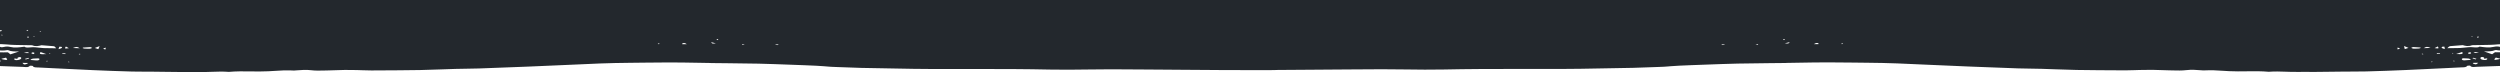<svg width="2000" height="58" viewBox="0 0 2000 58" fill="none" xmlns="http://www.w3.org/2000/svg">
<g clip-path="url(#clip0)">
<path fill-rule="evenodd" clip-rule="evenodd" d="M2000 0H-1C-6.133 6.18683e-05 -14.144 3.086 -19.889 5.299C-21.819 6.043 -23.493 6.687 -24.716 7.084C-26.091 7.082 -27.469 7.088 -28.848 7.094C-30.734 7.103 -32.623 7.111 -34.511 7.101C-37.316 7.079 -40.125 7.055 -42.935 7.03C-50.078 6.968 -57.23 6.905 -64.365 6.897C-65.717 6.891 -67.083 7.042 -68.479 7.196C-69.073 7.261 -69.671 7.327 -70.277 7.382C-69.082 8.965 -69.082 8.965 -63.689 8.531L-63.83 10.201C-63.05 10.083 -62.272 10.025 -61.516 9.969C-59.66 9.832 -57.934 9.704 -56.633 8.721C-55.991 8.224 -53.2 8.66 -52.266 9.276C-51.983 9.487 -51.753 9.707 -51.457 9.99L-51.456 9.992C-51.289 10.151 -51.102 10.33 -50.873 10.539C-49.424 10.133 -48.023 9.75 -46.622 9.368L-46.621 9.367C-45.688 9.113 -44.756 8.858 -43.809 8.597C-42.364 9.137 -41.265 9.768 -41.122 10.726C-41.474 10.759 -41.822 10.792 -42.17 10.825L-42.171 10.825C-42.916 10.895 -43.661 10.965 -44.444 11.036C-44.499 11.198 -44.563 11.361 -44.635 11.54L-44.635 11.541C-44.712 11.736 -44.798 11.95 -44.886 12.204C-45.251 12.176 -45.646 12.169 -46.035 12.162C-46.826 12.148 -47.592 12.134 -48.035 11.944C-50.911 10.696 -54.002 11.166 -57.13 11.641C-57.508 11.698 -57.888 11.756 -58.267 11.811C-58.392 11.829 -58.52 11.85 -58.651 11.871C-59.198 11.96 -59.774 12.054 -60.254 11.994C-61.928 11.816 -63.6 11.611 -65.296 11.402C-66.182 11.293 -67.073 11.184 -67.976 11.077C-68.249 11.159 -68.473 11.274 -68.7 11.391C-69.279 11.687 -69.876 11.993 -71.336 11.792C-72.583 11.607 -74.067 11.744 -75.563 11.882C-76.504 11.969 -77.45 12.057 -78.345 12.065C-79.869 12.079 -81.387 12.033 -82.907 11.986C-86.307 11.883 -89.714 11.779 -93.198 12.352C-94.887 11.751 -96.715 12.009 -98.498 12.261C-99.218 12.363 -99.931 12.463 -100.625 12.506C-104.629 12.725 -108.467 12.499 -112.255 12.187C-114.553 11.995 -116.327 12.196 -118.187 12.905C-118.861 13.155 -119.661 13.333 -120.519 13.524C-120.956 13.621 -121.408 13.721 -121.866 13.836C-122.41 13.501 -122.91 13.2 -123.464 12.867C-123.657 12.751 -123.857 12.63 -124.067 12.504C-125.081 12.838 -126.008 13.15 -126.979 13.485C-126.991 13.485 -127.019 13.489 -127.055 13.494C-127.139 13.507 -127.265 13.525 -127.324 13.512C-129.235 12.729 -131.37 13.03 -133.511 13.332C-135.406 13.6 -137.305 13.868 -139.056 13.384C-139.517 13.266 -140.681 13.35 -141.086 13.568C-142.654 14.377 -144.144 14.256 -145.739 13.863C-145.991 13.804 -146.327 13.726 -146.546 13.772C-147.063 13.869 -147.578 13.993 -148.091 14.116C-149.045 14.345 -149.994 14.573 -150.947 14.631C-151.374 14.661 -151.76 14.516 -152.159 14.366C-152.885 14.092 -153.654 13.802 -154.796 14.531C-155.047 14.683 -155.723 14.678 -156.386 14.673C-156.674 14.671 -156.96 14.669 -157.208 14.68C-161.042 14.918 -164.877 15.155 -168.709 15.371C-170.131 15.46 -171.548 15.486 -172.917 15.468C-174.244 15.45 -175.57 15.421 -176.897 15.392C-178.223 15.363 -179.549 15.333 -180.876 15.315C-181.346 15.302 -181.961 15.482 -182.364 15.679C-183.886 16.445 -185.474 16.474 -187.427 16.256C-190.259 15.928 -191.535 16.305 -193.041 17.461L-193.057 17.454L-193.059 17.475L-193.041 17.461C-192.886 17.532 -192.721 17.629 -192.556 17.726C-192.197 17.938 -191.834 18.15 -191.569 18.102C-189.442 17.79 -187.718 17.675 -185.538 18.248C-184.113 18.623 -181.046 18.336 -179.583 17.761C-177.412 16.92 -175.665 17.037 -173.585 17.274C-173.233 17.311 -172.883 17.362 -172.534 17.413C-171.026 17.632 -169.539 17.847 -168.073 16.964C-167.862 16.845 -167.324 16.849 -166.853 16.852C-166.72 16.852 -166.591 16.853 -166.478 16.851C-165.781 16.833 -165.083 16.849 -164.385 16.865C-162.588 16.907 -160.788 16.95 -158.982 16.4C-158.569 16.28 -157.853 16.448 -157.081 16.63C-156.703 16.719 -156.312 16.811 -155.937 16.873C-155.285 16.727 -154.572 16.561 -153.967 16.421C-153.437 16.298 -152.991 16.195 -152.746 16.141L-152.124 16.275C-150.005 16.732 -148.436 17.07 -146.939 17.409L-145.951 16.995C-144.972 16.586 -144.115 16.227 -143.207 15.844C-142.723 15.9 -142.238 16.001 -141.753 16.101C-140.198 16.424 -138.645 16.746 -137.144 15.608C-135.93 15.678 -134.655 15.579 -133.373 15.48C-130.782 15.28 -128.164 15.078 -125.97 16.253C-123.492 15.322 -121.179 14.837 -118.162 15.648C-117.479 15.834 -116.586 15.882 -115.644 15.933C-114.679 15.985 -113.663 16.04 -112.77 16.248C-112.167 16.389 -111.119 16.148 -110.247 15.948C-110.147 15.925 -110.048 15.903 -109.953 15.881C-109.215 15.71 -108.507 15.497 -107.726 15.263C-107.258 15.123 -106.764 14.974 -106.221 14.822C-104.594 15.848 -102.607 15.665 -100.557 14.742C-100.034 14.969 -99.561 15.182 -99.093 15.392C-98.6 15.613 -98.114 15.832 -97.583 16.061C-97.507 16.024 -97.418 15.986 -97.328 15.949C-97.097 15.852 -96.859 15.753 -96.82 15.646C-96.304 14.624 -95.249 14.309 -93.405 14.804C-89.591 15.812 -88.602 15.773 -85.109 14.508C-82.163 15.658 -79.095 16.363 -75.124 15.025C-74.33 14.758 -72.835 14.816 -71.907 14.989C-68.316 15.6 -64.761 15.621 -61.332 14.609C-58.364 15.485 -55.559 16.279 -52.002 15.266C-51.564 15.152 -50.881 15.182 -50.371 15.236C-48.077 15.47 -45.784 15.724 -43.28 16.017C-43.114 16.584 -43.749 16.996 -45.119 16.979C-46.42 16.96 -47.728 16.898 -49.034 16.837C-51.636 16.715 -54.232 16.593 -56.761 16.807C-57.751 16.892 -58.753 16.811 -59.761 16.73C-61.612 16.582 -63.483 16.432 -65.331 17.298C-65.945 17.599 -67.53 17.467 -68.829 17.359C-69.044 17.341 -69.252 17.323 -69.447 17.309C-74.858 16.941 -80.368 16.723 -85.751 17.537C-89.094 18.041 -91.787 17.962 -94.511 17.23C-95.668 17.736 -96.691 18.177 -98.113 18.772C-98.417 18.313 -98.652 17.947 -98.888 17.58C-99.006 17.397 -99.124 17.214 -99.25 17.019C-99.499 17.076 -99.757 17.12 -100.009 17.163C-100.465 17.24 -100.9 17.314 -101.215 17.456C-102.682 18.073 -104.079 18.372 -105.985 18.111C-106.632 18.026 -107.419 18.127 -108.178 18.225C-108.414 18.256 -108.648 18.286 -108.873 18.31C-109.066 18.332 -109.288 18.393 -109.489 18.448C-109.739 18.516 -109.958 18.576 -110.05 18.542C-111.893 17.806 -113.854 18.07 -115.806 18.334C-117.016 18.496 -118.222 18.659 -119.396 18.583C-120.292 18.525 -121.138 18.384 -122.001 18.239C-122.371 18.178 -122.743 18.115 -123.123 18.059C-125.107 19.72 -127.097 19.945 -130.009 18.9C-130.882 18.578 -132.196 18.411 -133.351 18.39C-135.096 18.363 -136.868 18.407 -138.774 18.454C-139.625 18.475 -140.504 18.497 -141.419 18.513C-141.102 19.331 -140.854 19.938 -140.569 20.63C-140.82 20.642 -141.057 20.663 -141.266 20.682C-141.667 20.718 -141.966 20.745 -142.073 20.678C-146.06 18.66 -150.708 18.89 -155.739 20.099C-156.745 20.349 -158.441 20.633 -159.022 20.411C-161.738 19.355 -163.739 20.027 -165.854 20.738C-166.647 21.004 -167.456 21.276 -168.325 21.464C-169.065 21.621 -170.143 21.376 -171.249 21.125C-171.775 21.006 -172.308 20.886 -172.813 20.806C-177.818 22.225 -177.819 22.225 -181.558 21.849C-181.673 22.152 -181.781 22.455 -181.896 22.777L-181.896 22.778C-182.055 23.223 -182.227 23.704 -182.449 24.271C-181.727 24.135 -181.128 24.019 -180.592 23.914C-179.931 23.786 -179.366 23.676 -178.79 23.572C-175.674 25.247 -171.887 25.053 -167.929 22.85C-163.091 23.924 -158.014 23.686 -152.82 22.58C-152.209 22.448 -151.475 22.511 -150.734 22.574C-150.312 22.61 -149.888 22.646 -149.483 22.647C-147.381 22.623 -145.278 22.581 -142.995 22.535L-142.992 22.535C-141.782 22.511 -140.52 22.486 -139.182 22.462C-136.544 23.196 -133.16 23.726 -129.194 22.938C-128.584 22.821 -127.804 22.723 -127.166 22.775C-122.915 23.104 -119.15 22.177 -115.409 21.256L-114.942 21.142C-111.011 22.295 -110.117 23.377 -112.068 24.657C-113.928 25.872 -115.688 25.904 -118.753 24.65C-119.121 24.952 -119.444 25.232 -119.768 25.511L-119.769 25.513C-120.048 25.771 -120.284 26.028 -120.851 26.651C-121.71 25.698 -122.104 25.283 -122.613 24.746L-122.618 24.741C-123.756 25.16 -124.868 25.567 -126.05 26L-126.052 26L-127.218 26.427C-126.04 27.693 -123.988 27.762 -121.568 27.529C-118.946 27.274 -116.303 27.055 -113.653 26.835L-113.65 26.835C-112.808 26.765 -111.964 26.695 -111.121 26.624C-110.69 26.595 -110.262 26.609 -109.881 26.665C-106.535 27.133 -103.257 27.391 -99.562 26.776C-97.103 26.365 -94.63 26.586 -92.187 26.804C-91.261 26.887 -90.34 26.969 -89.426 27.017C-88.018 27.097 -86.818 27.096 -85.35 26.965C-79.387 26.393 -73.414 26.202 -67.534 26.604C-66.526 26.671 -65.566 26.836 -64.475 27.023C-63.951 27.113 -63.397 27.207 -62.793 27.299C-61.354 26.421 -59.527 26.461 -57.569 26.504C-56.328 26.531 -55.036 26.56 -53.756 26.357C-53.464 26.964 -53.209 27.487 -52.873 28.072C-52.572 28.269 -51.987 28.294 -51.38 28.32C-50.346 28.364 -49.248 28.411 -49.378 29.318C-49.836 29.301 -50.294 29.289 -50.751 29.278C-51.83 29.252 -52.902 29.225 -53.948 29.125C-54.974 29.035 -55.994 28.867 -57.13 28.679C-57.547 28.61 -57.98 28.538 -58.434 28.467C-58.689 28.813 -59 29.154 -59.308 29.49C-60.407 30.691 -61.462 31.843 -59.723 33.049C-58.871 33.115 -58.051 33.181 -57.232 33.248C-55.92 33.354 -54.608 33.46 -53.166 33.565C-53.04 33.131 -52.899 32.663 -52.75 32.168L-52.748 32.164C-52.613 31.716 -52.472 31.247 -52.329 30.764C-50.349 30.665 -50.357 31.256 -50.682 32.064C-50.743 32.22 -50.825 32.379 -50.909 32.541C-51.282 33.258 -51.683 34.031 -50.321 34.886C-50.185 34.711 -50.093 34.549 -50.011 34.404C-49.862 34.14 -49.747 33.937 -49.461 33.836C-48.839 33.621 -48.105 33.474 -47.376 33.328C-47.122 33.277 -46.867 33.227 -46.619 33.173C-46.087 33.998 -44.821 33.977 -43.548 33.956C-42.826 33.944 -42.103 33.931 -41.51 34.073C-40.04 34.427 -39.305 33.844 -38.904 33.161C-38.522 33.299 -38.142 33.435 -37.761 33.573L-37.759 33.573C-36.188 34.138 -34.597 34.71 -32.791 35.374C-32.361 34.847 -32.034 34.436 -31.706 34.025L-31.703 34.022C-31.485 33.749 -31.267 33.475 -31.019 33.168C-30.499 33.24 -29.933 33.286 -29.382 33.33C-28.227 33.422 -27.141 33.508 -26.704 33.829C-25.393 34.772 -23.457 34.868 -21.528 34.962C-20.423 35.017 -19.322 35.071 -18.341 35.284C-16.659 35.655 -14.755 34.945 -14.471 33.61C-14.079 33.73 -13.72 33.941 -13.366 34.149C-12.364 34.738 -11.4 35.305 -9.809 33.717C-9.421 33.992 -9.082 34.234 -8.778 34.452L-8.777 34.453C-8.353 34.757 -7.996 35.013 -7.666 35.24C-6.248 35.269 -4.836 35.27 -3.438 35.271C-0.494 35.272 2.384 35.273 5.122 35.539C9.595 35.989 14.143 36.037 18.703 36.085C20.686 36.106 22.671 36.127 24.653 36.181C24.77 36.185 24.897 36.184 25.025 36.182C25.364 36.179 25.71 36.176 25.889 36.264C28.495 37.379 31.117 36.783 33.182 36.176C36.332 36.436 38.928 36.643 41.568 36.849L41.654 36.855C43.698 37.001 43.716 37.002 44.891 38.605C43.776 38.591 42.687 38.586 41.616 38.58C39.312 38.569 37.09 38.558 34.874 38.468C33.553 38.408 32.267 38.261 30.978 38.114C29.975 37.999 28.969 37.885 27.944 37.811C26.88 37.724 25.676 37.767 24.553 37.871C24.408 37.883 24.263 37.895 24.118 37.907C22.239 38.064 20.422 38.215 19.54 37.349L19.242 37.39C15.245 37.933 11.691 38.417 8.209 37.552C6.698 37.178 5.078 37.081 3.282 37.535C2.538 37.717 1.236 37.909 0.866 37.726C-0.857 36.98 -2.762 37.163 -4.669 37.347C-5.508 37.428 -6.348 37.509 -7.173 37.511C-9.449 37.505 -11.708 37.465 -13.962 37.425C-15.739 37.394 -17.513 37.363 -19.288 37.348C-20.144 37.342 -21.013 37.358 -21.883 37.373C-22.752 37.389 -23.621 37.404 -24.477 37.399C-28.81 37.354 -33.1 37.27 -37.427 37.185L-37.428 37.185L-37.916 37.175C-38.497 37.17 -39.074 37.112 -39.651 37.053C-39.881 37.03 -40.111 37.006 -40.342 36.986C-40.583 36.966 -40.841 36.928 -41.1 36.891C-41.711 36.802 -42.328 36.713 -42.73 36.839C-44.677 37.401 -46.4 37.274 -48.246 37.137C-48.69 37.105 -49.141 37.071 -49.604 37.047C-52.553 36.877 -55.598 36.956 -58.644 37.036C-60.223 37.077 -61.802 37.118 -63.368 37.124C-64.376 37.132 -65.381 37.147 -66.385 37.162C-69.398 37.209 -72.4 37.254 -75.407 37.087C-77.304 36.979 -79.261 37.041 -81.222 37.104C-83.054 37.162 -84.889 37.221 -86.683 37.141C-88.614 37.047 -90.533 37.196 -92.459 37.346C-94.96 37.541 -97.471 37.737 -100.034 37.401C-101.709 37.186 -103.7 37.399 -105.848 37.628C-106.852 37.736 -107.891 37.847 -108.949 37.919C-109.169 38.25 -109.414 38.613 -109.69 39.021C-109.965 39.43 -110.272 39.884 -110.616 40.398C-109.653 40.291 -108.699 40.232 -107.77 40.174C-104.946 39.999 -102.357 39.838 -100.463 38.422C-99.601 38.669 -98.77 38.904 -97.962 39.132L-97.96 39.133C-96.688 39.492 -95.471 39.837 -94.27 40.189L-94.395 40.149C-94.107 39.95 -93.834 39.758 -93.506 39.527C-93.264 39.357 -92.993 39.166 -92.664 38.936C-92.546 39.027 -92.446 39.117 -92.352 39.2C-92.127 39.402 -91.936 39.573 -91.611 39.656C-91.116 39.784 -90.587 39.86 -90.055 39.937C-89.685 39.99 -89.313 40.044 -88.949 40.115C-86.626 40.517 -86.415 41.062 -88.088 42.084C-88.343 42.237 -88.681 42.361 -89.014 42.483C-89.137 42.528 -89.259 42.572 -89.376 42.618C-89.431 42.603 -89.487 42.588 -89.543 42.574L-89.42 42.635L-89.376 42.618C-89.075 42.699 -88.778 42.791 -88.481 42.884C-87.678 43.134 -86.876 43.384 -86.013 43.398C-83.583 43.443 -81.122 43.384 -78.359 43.317C-77.182 43.289 -75.95 43.259 -74.643 43.236C-75.668 42.372 -76.474 41.686 -77.197 41.071C-77.546 40.775 -77.876 40.494 -78.201 40.218C-79.207 40.245 -79.986 40.577 -80.721 40.891C-81.774 41.341 -82.738 41.753 -84.153 41.169C-85.519 40.602 -86.569 39.84 -85.319 38.742C-84.567 38.783 -83.816 38.82 -83.066 38.857C-81.516 38.934 -79.972 39.01 -78.451 39.125C-77.096 39.225 -75.742 39.347 -74.345 39.473C-73.372 39.561 -72.377 39.651 -71.346 39.737C-69.681 38.98 -67.546 38.929 -65.387 38.877C-64.6 38.858 -63.809 38.839 -63.037 38.786C-62.218 38.729 -60.859 39.38 -60.555 39.839C-60.097 40.506 -61.333 40.929 -62.646 41.248C-66.319 42.116 -69.576 41.604 -72.866 40.988C-73.457 40.872 -74.045 40.735 -74.758 40.558C-74.753 42.52 -73.441 43.215 -70.279 43.327C-68.485 43.4 -66.7 43.579 -65.008 43.844C-64.501 43.92 -63.864 44.499 -64.057 44.756C-64.915 46.011 -63.562 46.042 -61.634 46.088C-61.361 46.094 -61.077 46.101 -60.786 46.112C-60.945 45.773 -61.096 45.457 -61.243 45.149L-61.244 45.147C-61.533 44.54 -61.807 43.966 -62.093 43.328C-61.721 43.291 -61.368 43.238 -61.041 43.188C-60.457 43.1 -59.951 43.024 -59.543 43.071C-55.514 43.569 -51.476 43.961 -47.148 43.461C-47.058 43.445 -46.971 43.459 -46.869 43.475C-46.824 43.483 -46.775 43.49 -46.722 43.496C-45.18 43.556 -43.637 43.613 -42.095 43.67C-37.362 43.844 -32.639 44.017 -27.976 44.3C-27.687 44.318 -27.404 44.339 -27.126 44.359C-25.398 44.486 -23.854 44.6 -21.994 44.003C-20.233 43.444 -19.497 43.874 -19.247 45.473L-22.338 45.529C-22.604 46.652 -22.939 47.566 -25.621 47.867C-27.596 48.092 -28.11 47.533 -28.812 46.769C-28.972 46.596 -29.141 46.411 -29.339 46.224C-30.231 46.904 -31.017 47.493 -31.766 48.054L-31.77 48.057C-32.328 48.476 -32.867 48.879 -33.413 49.294C-36.266 49.071 -36.439 48.082 -36.561 46.986C-36.575 46.649 -37.172 46.111 -37.643 46.098C-39.095 46.04 -39.1 46.61 -39.059 47.136C-39.044 47.21 -39.028 47.279 -39.013 47.347C-39.004 47.385 -38.995 47.424 -38.986 47.463C-38.98 47.494 -38.973 47.525 -38.966 47.557C-38.703 48.502 -39.571 49.13 -41.545 49.165C-43.734 49.204 -43.84 48.425 -43.638 47.556C-43.556 47.262 -43.605 46.961 -43.674 46.53C-43.71 46.308 -43.752 46.051 -43.784 45.744C-44.347 46.103 -44.785 46.38 -45.155 46.615L-45.156 46.615C-45.591 46.89 -45.933 47.107 -46.275 47.329C-46.654 47.252 -47.023 47.174 -47.391 47.096C-47.76 47.018 -48.128 46.94 -48.507 46.863C-48.639 46.95 -48.776 47.025 -48.902 47.095C-49.121 47.216 -49.306 47.318 -49.369 47.427C-50.28 49.068 -50.983 49.271 -54.023 48.734C-54.3 48.686 -54.577 48.618 -54.856 48.549C-56.02 48.261 -57.213 47.967 -58.556 49.132C-58.97 48.443 -59.273 47.984 -59.579 47.546C-59.706 47.554 -59.83 47.559 -59.944 47.563C-60.258 47.576 -60.506 47.586 -60.574 47.649C-62.695 49.417 -65.263 49.379 -68.595 48.742C-71.533 48.186 -74.778 48.34 -78.006 48.492C-78.81 48.53 -79.614 48.568 -80.411 48.595C-82.365 48.675 -82.65 49.319 -82.96 50.017C-83.08 50.287 -83.203 50.566 -83.428 50.823L-84.085 50.853C-86.076 50.946 -88.125 51.042 -90.141 51.154C-90.144 51.186 -90.157 51.212 -90.17 51.239C-90.183 51.266 -90.196 51.292 -90.199 51.324C-89.576 51.334 -88.959 51.349 -88.344 51.364C-87.139 51.394 -85.941 51.424 -84.721 51.416C-83.305 51.39 -81.801 51.342 -81.459 50.344C-81.352 50.089 -80.459 49.672 -79.987 49.663C-79.492 49.659 -78.997 49.653 -78.5 49.646C-74.478 49.593 -70.42 49.54 -66.705 50.713C-64.285 49.764 -61.543 49.825 -58.789 49.888C-57.758 49.911 -56.726 49.934 -55.708 49.904C-53.154 49.829 -50.6 49.991 -47.967 50.158C-46.834 50.23 -45.686 50.303 -44.518 50.358C-44.552 50.47 -44.591 50.59 -44.632 50.717C-44.731 51.025 -44.843 51.371 -44.933 51.716C-44.842 51.733 -44.75 51.746 -44.662 51.758C-44.546 51.774 -44.436 51.789 -44.341 51.811C-43.93 51.524 -43.531 51.242 -43.104 50.941C-42.727 50.675 -42.329 50.394 -41.88 50.079C-41.611 50.171 -41.337 50.254 -41.072 50.334C-40.474 50.514 -39.917 50.681 -39.551 50.923C-37.686 52.178 -36.415 52.345 -34.521 51.234C-33.481 50.604 -32.485 50.48 -31.16 50.52C-30.898 50.526 -30.635 50.532 -30.371 50.538C-29.125 50.565 -27.861 50.592 -26.632 50.692C-26.079 50.746 -25.504 51.031 -25.226 51.3C-24.314 52.17 -22.784 52.312 -20.976 52.216C-20.611 51.45 -20.247 50.704 -19.738 49.745C-20.353 49.687 -20.979 49.634 -21.623 49.58C-22.356 49.517 -23.114 49.453 -23.906 49.377C-21.09 47.997 -19.539 48.412 -17.922 51.085C-17.277 51.073 -16.611 51.05 -15.935 51.027C-14.319 50.971 -12.64 50.913 -11.016 51.003C-10.369 51.036 -9.682 50.996 -8.983 50.957C-7.331 50.862 -5.614 50.764 -4.209 51.599C-5.84 52.1 -7.409 52.036 -9.105 51.966C-10.521 51.908 -12.024 51.846 -13.723 52.107C-13.148 52.174 -12.698 52.232 -12.325 52.28C-11.682 52.363 -11.27 52.416 -10.837 52.435C-8.365 52.53 -5.896 52.628 -3.427 52.726C3.829 53.013 11.081 53.301 18.385 53.516C18.741 53.527 19.127 53.561 19.526 53.596C21.139 53.737 22.963 53.897 23.863 52.595C23.912 52.531 26.177 52.596 26.251 52.742C26.657 53.885 28.302 53.923 29.93 53.96C30.243 53.967 30.556 53.974 30.859 53.989C34.441 54.168 38.022 54.349 41.603 54.53C52.36 55.073 63.117 55.617 73.881 56.089C84.427 56.555 95.023 56.935 105.626 57.231C109.232 57.336 112.846 57.336 116.47 57.336C118.691 57.336 120.915 57.336 123.144 57.36C126.399 57.391 129.654 57.434 132.912 57.477L132.913 57.477C137.325 57.535 141.744 57.593 146.178 57.623C148.152 57.643 150.137 57.622 152.124 57.602C154.705 57.575 157.288 57.549 159.85 57.61C163.028 57.684 166.236 57.57 169.443 57.457C174.008 57.295 178.571 57.133 183.044 57.511C188.991 56.968 194.871 57.047 200.746 57.126C205.367 57.188 209.985 57.251 214.629 57.009C216.334 56.92 218.041 56.816 219.747 56.713C222.306 56.559 224.864 56.404 227.418 56.295C228.792 56.241 230.18 56.278 231.559 56.316C232.164 56.332 232.769 56.349 233.37 56.357C233.656 56.36 233.934 56.38 234.208 56.399C234.631 56.429 235.045 56.458 235.464 56.425C235.908 56.391 236.35 56.355 236.791 56.32L236.795 56.319C240.898 55.99 244.905 55.667 249.154 56.201C252.399 56.595 255.96 56.502 259.51 56.409C260.601 56.38 261.691 56.352 262.771 56.337C264.959 56.309 267.162 56.227 269.365 56.145C271.569 56.063 273.772 55.982 275.96 55.953C278.713 55.92 281.432 55.976 284.166 56.032C284.968 56.049 285.772 56.065 286.578 56.08C287.808 56.109 289.037 56.155 290.267 56.2C292.545 56.284 294.829 56.369 297.14 56.355C298.546 56.348 299.953 56.341 301.36 56.335C312.909 56.281 324.485 56.226 336.038 56.038C341.757 55.936 347.469 55.724 353.184 55.512L353.185 55.512C356.864 55.376 360.544 55.24 364.229 55.132C367.199 55.049 370.175 55.008 373.152 54.968C376.461 54.923 379.771 54.877 383.073 54.774C395.064 54.369 407.061 53.901 419.059 53.412C420.608 53.35 422.157 53.288 423.706 53.227C434.584 52.794 445.463 52.361 456.351 51.815C472.189 51.025 487.974 50.363 503.797 50.248C507.733 50.217 511.677 50.165 515.622 50.113C522.38 50.024 529.143 49.935 535.879 49.948C544.032 49.965 552.174 50.109 560.296 50.252C562.675 50.294 565.053 50.336 567.428 50.375C567.696 50.38 567.964 50.395 568.235 50.411C568.528 50.428 568.826 50.445 569.136 50.45C573.305 50.502 577.479 50.54 581.653 50.578C589.997 50.653 598.342 50.729 606.639 50.918C615.299 51.119 623.928 51.446 632.565 51.773C636.213 51.911 639.863 52.05 643.517 52.178C646.636 52.291 649.711 52.426 652.826 52.581C655.045 52.689 657.304 52.839 659.518 53.01C660.155 53.059 660.792 53.119 661.43 53.178C662.583 53.286 663.742 53.395 664.924 53.441C666.512 53.505 668.1 53.57 669.688 53.635C676.131 53.899 682.579 54.163 689.064 54.318C693.747 54.434 698.434 54.503 703.121 54.572C707.808 54.642 712.495 54.711 717.177 54.827C735.367 55.261 753.626 55.236 771.864 55.21C775.411 55.205 778.957 55.2 782.502 55.198C801.617 55.194 820.727 55.231 839.72 55.651C849.683 55.87 859.661 55.738 869.642 55.606C876.073 55.521 882.506 55.436 888.937 55.445C897.353 55.467 905.748 55.53 914.137 55.593C919.116 55.631 924.094 55.668 929.072 55.697C934.442 55.735 939.811 55.777 945.18 55.819L945.182 55.819C955.067 55.897 964.952 55.975 974.839 56.023L975.204 56.033C976.158 56.059 977.113 56.085 978.072 56.079C980.441 56.074 982.81 56.07 985.179 56.068C991.033 56.086 996.888 56.091 1002.74 56.097C1006.97 56.101 1011.2 56.105 1015.44 56.113C1016.39 56.12 1017.34 56.094 1018.3 56.067C1019.06 56.046 1019.82 56.026 1020.59 56.021C1021.14 56.017 1021.65 56.001 1022.13 55.97C1031.01 55.921 1039.91 55.851 1048.8 55.781C1054.21 55.739 1059.62 55.696 1065.03 55.658C1070.04 55.629 1075.05 55.591 1080.07 55.554L1080.07 55.554C1088.52 55.49 1096.98 55.426 1105.45 55.404C1111.92 55.395 1118.37 55.48 1124.82 55.564L1124.82 55.564C1134.84 55.695 1144.84 55.827 1154.91 55.607C1174.1 55.187 1193.33 55.148 1212.56 55.151C1216.12 55.153 1219.69 55.158 1223.25 55.162H1223.25C1241.59 55.187 1259.95 55.212 1278.34 54.777C1283.07 54.66 1287.8 54.591 1292.53 54.522C1297.26 54.453 1301.99 54.383 1306.72 54.267C1313.28 54.112 1319.82 53.848 1326.35 53.584C1327.96 53.519 1329.57 53.454 1331.18 53.39C1332.38 53.343 1333.57 53.235 1334.75 53.128C1335.41 53.068 1336.06 53.008 1336.71 52.96C1338.97 52.788 1341.28 52.639 1343.53 52.531C1346.7 52.376 1349.82 52.241 1352.98 52.128C1356.68 51.999 1360.38 51.861 1364.08 51.723C1372.83 51.395 1381.58 51.069 1390.33 50.867C1398.71 50.678 1407.12 50.602 1415.53 50.526L1415.53 50.526C1419.74 50.488 1423.95 50.45 1428.15 50.398C1428.46 50.392 1428.77 50.376 1429.06 50.359C1429.34 50.343 1429.61 50.328 1429.88 50.323C1432.28 50.284 1434.68 50.242 1437.08 50.2C1445.28 50.056 1453.5 49.912 1461.7 49.895C1468.48 49.882 1475.27 49.97 1482.05 50.058C1486 50.11 1489.96 50.161 1493.91 50.193C1509.8 50.306 1525.54 50.966 1541.31 51.755C1552.15 52.299 1563.01 52.73 1573.86 53.162C1575.4 53.223 1576.95 53.285 1578.49 53.346C1590.46 53.834 1602.43 54.301 1614.41 54.704C1617.71 54.807 1621.03 54.852 1624.35 54.898C1627.34 54.938 1630.32 54.978 1633.29 55.061C1636.98 55.168 1640.65 55.304 1644.32 55.44C1650.03 55.651 1655.73 55.862 1661.46 55.964C1673.04 56.151 1684.68 56.205 1696.28 56.258L1700.52 56.278C1702.84 56.292 1705.16 56.207 1707.47 56.123C1708.71 56.078 1709.96 56.032 1711.2 56.002C1712.02 55.988 1712.83 55.972 1713.64 55.955C1716.4 55.899 1719.15 55.843 1721.91 55.876C1724.1 55.904 1726.3 55.986 1728.5 56.067C1730.7 56.148 1732.9 56.23 1735.1 56.258C1736.18 56.273 1737.27 56.301 1738.36 56.33C1741.91 56.422 1745.48 56.515 1748.82 56.122C1753.2 55.589 1757.17 55.91 1761.23 56.239C1761.67 56.275 1762.1 56.31 1762.54 56.345C1762.96 56.378 1763.38 56.349 1763.81 56.319C1764.09 56.299 1764.38 56.28 1764.66 56.277C1765.27 56.268 1765.88 56.252 1766.49 56.235C1767.89 56.198 1769.29 56.16 1770.66 56.214C1773.21 56.323 1775.75 56.477 1778.29 56.631C1779.99 56.734 1781.68 56.837 1783.38 56.927C1788 57.167 1792.66 57.105 1797.32 57.042C1803.25 56.963 1809.18 56.884 1815.05 57.426C1819.62 57.048 1824.18 57.209 1828.74 57.371C1831.94 57.484 1835.15 57.597 1838.36 57.523C1840.95 57.462 1843.54 57.488 1846.13 57.515C1848.12 57.535 1850.12 57.555 1852.11 57.535C1856.57 57.505 1861.03 57.447 1865.48 57.389L1865.48 57.389C1868.77 57.346 1872.05 57.303 1875.33 57.272C1877.58 57.247 1879.81 57.247 1882.05 57.247C1885.69 57.247 1889.33 57.247 1892.98 57.141C1903.7 56.846 1914.44 56.465 1925.14 56C1936.07 55.528 1947 54.984 1957.93 54.441C1961.57 54.26 1965.21 54.079 1968.85 53.901C1969.16 53.886 1969.47 53.878 1969.79 53.871C1971.43 53.834 1973.1 53.796 1973.74 52.655C1973.84 52.509 1976.14 52.444 1976.17 52.508C1976.81 53.808 1978.68 53.648 1980.33 53.507C1980.74 53.472 1981.13 53.438 1981.49 53.427C1988.88 53.212 1996.24 52.924 2003.59 52.637L2003.61 52.637C2006.1 52.539 2008.61 52.441 2011.11 52.346C2011.55 52.327 2011.97 52.274 2012.64 52.191C2013.02 52.144 2013.49 52.086 2014.08 52.019C2012.42 51.758 2010.9 51.82 2009.46 51.878C2007.74 51.947 2006.15 52.012 2004.61 51.512C2006.2 50.678 2007.91 50.776 2009.55 50.87C2010.24 50.91 2010.93 50.949 2011.58 50.916C2013.23 50.827 2014.91 50.884 2016.53 50.94C2017.2 50.963 2017.87 50.986 2018.51 50.997C2020.69 48.329 2022.33 47.914 2024.88 49.292C2024.07 49.367 2023.3 49.432 2022.54 49.494C2021.89 49.549 2021.25 49.602 2020.61 49.66C2020.93 50.617 2021.14 51.362 2021.35 52.127C2023.15 52.222 2024.72 52.081 2025.81 51.212C2026.15 50.943 2026.79 50.658 2027.35 50.605C2028.61 50.505 2029.89 50.477 2031.15 50.45C2031.41 50.445 2031.68 50.439 2031.94 50.432C2033.29 50.393 2034.26 50.516 2035.18 51.146C2036.85 52.255 2038.17 52.087 2040.3 50.835C2040.72 50.594 2041.31 50.426 2041.95 50.246L2041.95 50.246C2042.24 50.166 2042.53 50.084 2042.82 49.991C2043.21 50.307 2043.55 50.589 2043.88 50.855L2044.38 51.269C2044.57 51.421 2044.75 51.57 2044.94 51.721C2045.01 51.705 2045.09 51.692 2045.18 51.68L2045.27 51.668C2045.36 51.656 2045.46 51.643 2045.55 51.626C2045.53 51.282 2045.49 50.938 2045.45 50.631L2045.45 50.581C2045.44 50.472 2045.42 50.367 2045.41 50.27C2046.6 50.215 2047.77 50.142 2048.92 50.07C2051.61 49.903 2054.21 49.741 2056.76 49.816C2057.78 49.846 2058.82 49.823 2059.86 49.799C2062.65 49.737 2065.42 49.676 2067.66 50.623C2071.64 49.452 2075.71 49.505 2079.74 49.557C2080.24 49.564 2080.74 49.57 2081.23 49.575C2081.71 49.583 2082.52 49.999 2082.57 50.254C2082.71 51.251 2084.21 51.299 2085.63 51.324C2086.86 51.332 2088.07 51.302 2089.29 51.273C2089.91 51.257 2090.53 51.242 2091.16 51.232C2091.17 51.2 2091.16 51.173 2091.15 51.147C2091.14 51.12 2091.14 51.094 2091.14 51.062C2089.14 50.95 2087.09 50.855 2085.11 50.763L2084.46 50.732C2084.28 50.475 2084.22 50.197 2084.15 49.928C2083.98 49.23 2083.83 48.588 2081.88 48.507C2081.08 48.481 2080.28 48.443 2079.48 48.405C2076.27 48.253 2073.03 48.1 2069.96 48.655C2066.48 49.291 2063.89 49.33 2062.12 47.564C2062.06 47.501 2061.82 47.491 2061.51 47.479C2061.39 47.474 2061.27 47.47 2061.14 47.462C2060.74 47.899 2060.34 48.357 2059.79 49.045C2058.67 47.882 2057.41 48.176 2056.18 48.463C2055.89 48.532 2055.6 48.6 2055.31 48.648C2052.14 49.184 2051.47 48.982 2050.9 47.343C2050.85 47.235 2050.69 47.133 2050.49 47.011C2050.38 46.942 2050.26 46.866 2050.15 46.78C2049.75 46.857 2049.36 46.935 2048.97 47.013L2048.36 47.135C2048.18 47.172 2047.99 47.209 2047.8 47.246C2047.51 47.026 2047.21 46.812 2046.84 46.541L2046.83 46.533L2046.81 46.52C2046.49 46.289 2046.11 46.016 2045.62 45.663C2045.53 45.97 2045.43 46.227 2045.35 46.448C2045.19 46.879 2045.08 47.179 2045.1 47.473C2045.13 48.34 2044.86 49.118 2042.67 49.079C2040.69 49.044 2039.95 48.417 2040.41 47.474C2040.44 47.4 2040.47 47.332 2040.5 47.264C2040.53 47.196 2040.56 47.127 2040.59 47.054C2040.74 46.528 2040.85 45.959 2039.37 46.017C2038.9 46.03 2038.19 46.567 2038.1 46.904C2037.76 47.998 2037.38 48.985 2034.46 49.208C2034.01 48.807 2033.57 48.416 2033.11 48.012L2033.07 47.974L2033.05 47.965C2032.42 47.406 2031.75 46.82 2031 46.143C2030.76 46.33 2030.55 46.514 2030.35 46.687C2029.49 47.45 2028.86 48.008 2026.92 47.784C2024.28 47.483 2024.13 46.571 2024.1 45.449L2021 45.394C2021.58 43.797 2022.41 43.367 2024.07 43.926C2025.81 44.522 2027.39 44.408 2029.15 44.281C2029.44 44.261 2029.73 44.24 2030.02 44.222C2034.77 43.939 2039.55 43.766 2044.35 43.592L2044.36 43.592C2045.92 43.535 2047.48 43.478 2049.04 43.418C2049.1 43.413 2049.15 43.405 2049.2 43.397C2049.3 43.381 2049.39 43.367 2049.48 43.383C2053.73 43.882 2057.87 43.49 2062.03 42.993C2062.45 42.946 2062.94 43.023 2063.51 43.11C2063.83 43.16 2064.17 43.212 2064.54 43.249C2064.12 43.888 2063.72 44.462 2063.31 45.069L2063.31 45.07L2063.25 45.159C2063.05 45.438 2062.86 45.725 2062.65 46.029C2062.95 46.019 2063.23 46.012 2063.51 46.005C2065.46 45.96 2066.82 45.928 2066.22 44.675C2066.08 44.419 2066.84 43.84 2067.36 43.765C2069.12 43.5 2070.95 43.321 2072.77 43.248C2075.98 43.136 2077.44 42.443 2077.85 40.483C2077.09 40.66 2076.47 40.797 2075.86 40.912C2072.42 41.528 2069.04 42.039 2065.52 41.173C2064.27 40.855 2063.11 40.432 2063.71 39.766C2064.11 39.308 2065.61 38.657 2066.42 38.714C2067.19 38.767 2067.98 38.786 2068.77 38.805C2070.93 38.857 2073.06 38.908 2074.58 39.663C2075.64 39.578 2076.66 39.488 2077.66 39.4C2079.09 39.274 2080.47 39.152 2081.86 39.052C2083.41 38.937 2084.98 38.861 2086.55 38.785C2087.31 38.748 2088.08 38.71 2088.84 38.669C2089.88 39.766 2088.66 40.527 2087.17 41.093C2085.63 41.676 2084.74 41.265 2083.78 40.815C2083.1 40.502 2082.39 40.17 2081.38 40.144C2081.01 40.413 2080.62 40.686 2080.22 40.975C2079.36 41.594 2078.4 42.284 2077.18 43.157C2078.49 43.18 2079.72 43.21 2080.9 43.238C2083.67 43.304 2086.13 43.363 2088.58 43.318C2089.45 43.304 2090.31 43.054 2091.17 42.804C2091.49 42.712 2091.81 42.62 2092.13 42.539L2092.17 42.556L2092.3 42.495C2092.24 42.509 2092.19 42.524 2092.13 42.539C2092.02 42.494 2091.91 42.45 2091.8 42.407L2091.79 42.404C2091.48 42.282 2091.17 42.159 2090.94 42.006C2089.47 40.985 2089.79 40.441 2092.21 40.04C2092.59 39.968 2092.98 39.915 2093.36 39.862C2093.91 39.785 2094.46 39.709 2094.98 39.582C2095.33 39.498 2095.56 39.328 2095.82 39.126C2095.94 39.042 2096.05 38.953 2096.19 38.863C2096.48 39.095 2096.72 39.288 2096.93 39.459C2097.2 39.687 2097.44 39.877 2097.68 40.074L2097.55 40.114C2098.83 39.762 2100.12 39.419 2101.47 39.06L2101.48 39.059C2102.34 38.83 2103.22 38.596 2104.14 38.348C2105.76 39.762 2108.33 39.923 2111.13 40.098C2112.05 40.156 2113 40.215 2113.95 40.321C2113.73 39.849 2113.53 39.427 2113.35 39.044L2113.3 38.954L2113.26 38.861C2113.08 38.488 2112.92 38.153 2112.78 37.846C2111.73 37.774 2110.71 37.663 2109.72 37.556C2107.61 37.327 2105.65 37.115 2103.92 37.329C2101.27 37.664 2098.79 37.469 2096.31 37.275C2094.41 37.125 2092.51 36.976 2090.55 37.07C2088.72 37.15 2086.89 37.092 2085.06 37.034C2083.1 36.971 2081.14 36.909 2079.21 37.017C2076.16 37.184 2073.15 37.139 2070.13 37.093C2069.12 37.078 2068.11 37.062 2067.1 37.055C2065.52 37.049 2063.94 37.008 2062.36 36.967C2059.32 36.888 2056.27 36.809 2053.27 36.978C2052.8 37.003 2052.34 37.036 2051.88 37.069C2050 37.206 2048.24 37.333 2046.4 36.772C2046.02 36.646 2045.38 36.735 2044.75 36.823C2044.48 36.861 2044.21 36.898 2043.97 36.919C2043.85 36.928 2043.73 36.939 2043.62 36.95C2043.5 36.962 2043.38 36.974 2043.26 36.986C2042.66 37.044 2042.07 37.103 2041.49 37.107L2040.99 37.117C2036.62 37.202 2032.29 37.287 2027.92 37.331C2027.06 37.337 2026.19 37.322 2025.32 37.306C2024.45 37.291 2023.58 37.275 2022.71 37.281C2020.92 37.296 2019.13 37.327 2017.34 37.358C2015.06 37.398 2012.78 37.438 2010.49 37.444C2009.66 37.443 2008.84 37.362 2008.01 37.281C2006.13 37.098 2004.25 36.915 2002.36 37.66C2001.95 37.843 2000.68 37.651 1999.97 37.469C1998.26 37.016 1996.61 37.113 1995.01 37.486C1991.33 38.35 1987.86 37.867 1983.95 37.325L1983.66 37.285C1982.59 38.149 1980.8 37.998 1978.94 37.842L1978.66 37.819L1978.51 37.806C1977.4 37.702 1976.2 37.659 1975.11 37.746C1974.06 37.82 1973.03 37.934 1972 38.049C1970.67 38.196 1969.34 38.343 1968 38.402C1965.76 38.492 1963.52 38.503 1961.2 38.515C1960.12 38.521 1959.02 38.526 1957.9 38.54C1959.41 36.939 1959.43 36.938 1961.52 36.793L1961.6 36.787C1964.3 36.581 1966.96 36.374 1970.18 36.114C1972.13 36.72 1974.64 37.315 1977.49 36.202C1977.69 36.113 1978.04 36.117 1978.38 36.12C1978.45 36.12 1978.52 36.121 1978.59 36.121C1978.65 36.121 1978.7 36.12 1978.75 36.118C1980.76 36.064 1982.76 36.043 1984.76 36.022C1989.36 35.974 1993.94 35.925 1998.53 35.476C2001.34 35.211 2004.24 35.209 2007.2 35.208C2008.6 35.207 2010.02 35.206 2011.46 35.177C2011.84 34.95 2012.25 34.694 2012.74 34.39C2013.09 34.173 2013.48 33.93 2013.93 33.656C2015.2 35.242 2016.29 34.675 2017.42 34.087C2017.81 33.879 2018.22 33.669 2018.64 33.549C2018.65 34.882 2020.42 35.59 2022.19 35.22C2023.22 35.007 2024.33 34.953 2025.46 34.899C2027.42 34.804 2029.38 34.709 2030.9 33.767C2031.4 33.447 2032.51 33.36 2033.69 33.268C2034.26 33.224 2034.84 33.179 2035.37 33.106C2035.54 33.376 2035.68 33.62 2035.83 33.861L2035.89 33.962C2036.13 34.372 2036.38 34.783 2036.7 35.309C2038.65 34.646 2040.37 34.075 2042.07 33.511L2042.07 33.51L2043.31 33.1C2043.57 33.781 2044.19 34.363 2045.74 34.01C2046.36 33.868 2047.09 33.88 2047.81 33.892C2049.09 33.914 2050.36 33.935 2051.06 33.111C2051.3 33.164 2051.55 33.215 2051.79 33.266C2052.5 33.412 2053.2 33.558 2053.79 33.773C2054.05 33.873 2054.13 34.076 2054.22 34.34L2054.22 34.343C2054.28 34.487 2054.33 34.648 2054.43 34.82C2055.98 33.967 2055.74 33.196 2055.51 32.479C2055.46 32.318 2055.41 32.159 2055.38 32.003C2055.22 31.196 2055.33 30.606 2057.3 30.705C2057.35 31.184 2057.39 31.65 2057.44 32.095C2057.48 32.593 2057.53 33.065 2057.57 33.501C2059.04 33.397 2060.38 33.291 2061.72 33.184C2062.23 33.145 2062.73 33.105 2063.24 33.065C2063.58 33.038 2063.92 33.012 2064.27 32.986C2066.27 31.782 2065.44 30.632 2064.58 29.433C2064.34 29.096 2064.1 28.757 2063.92 28.411C2063.45 28.482 2063 28.553 2062.57 28.622L2062.56 28.622C2061.38 28.81 2060.32 28.979 2059.27 29.068C2058.2 29.168 2057.11 29.195 2056.02 29.221C2055.56 29.233 2055.1 29.244 2054.63 29.261C2054.69 28.356 2055.8 28.309 2056.85 28.265C2057.47 28.239 2058.06 28.214 2058.4 28.017C2058.86 27.432 2059.23 26.91 2059.64 26.304C2060.89 26.507 2062.2 26.478 2063.45 26.451C2065.43 26.408 2067.27 26.368 2068.54 27.245C2069.17 27.153 2069.74 27.058 2070.29 26.969C2071.43 26.782 2072.43 26.617 2073.45 26.55C2079.45 26.149 2085.42 26.34 2091.3 26.909C2092.75 27.041 2093.96 27.041 2095.39 26.961C2096.32 26.914 2097.26 26.831 2098.21 26.749C2100.71 26.53 2103.24 26.309 2105.63 26.72C2109.22 27.334 2112.57 27.076 2116.03 26.609C2116.43 26.552 2116.86 26.539 2117.29 26.568C2118.12 26.639 2118.96 26.709 2119.79 26.779C2122.41 26.998 2125.03 27.216 2127.61 27.471C2130 27.703 2132.08 27.635 2133.52 26.37L2132.44 25.945C2131.34 25.513 2130.3 25.106 2129.24 24.686L2129.23 24.696C2128.61 25.23 2128.13 25.645 2127.07 26.594C2126.63 25.972 2126.45 25.715 2126.22 25.457L2126.21 25.447C2125.94 25.171 2125.68 24.894 2125.37 24.596C2122.03 25.848 2120.27 25.817 2118.65 24.604C2116.95 23.326 2118.07 22.246 2122.26 21.093L2122.71 21.208C2126.28 22.127 2129.88 23.052 2134.22 22.723C2134.87 22.671 2135.64 22.77 2136.23 22.886C2140.06 23.673 2143.57 23.143 2146.37 22.41C2147.71 22.434 2148.98 22.459 2150.19 22.483C2152.48 22.529 2154.59 22.57 2156.7 22.594C2157.1 22.594 2157.54 22.557 2157.97 22.521C2158.73 22.458 2159.48 22.395 2160.07 22.527C2165.06 23.631 2170.12 23.869 2175.21 22.796C2178.74 24.995 2182.51 25.189 2185.98 23.517C2186.54 23.62 2187.08 23.729 2187.72 23.856L2187.73 23.858C2188.24 23.962 2188.82 24.079 2189.52 24.214C2189.41 23.648 2189.34 23.168 2189.27 22.723C2189.22 22.401 2189.18 22.099 2189.12 21.796C2185.28 22.172 2185.28 22.172 2180.54 20.755C2180.02 20.834 2179.46 20.955 2178.9 21.074C2177.74 21.324 2176.6 21.569 2175.89 21.413C2175.06 21.225 2174.3 20.953 2173.56 20.687C2171.57 19.977 2169.7 19.306 2166.75 20.361C2166.12 20.583 2164.47 20.3 2163.51 20.05C2158.7 18.843 2154.07 18.613 2149.65 20.628C2149.53 20.696 2149.23 20.669 2148.83 20.633C2148.63 20.614 2148.39 20.592 2148.14 20.581C2148.57 19.89 2148.95 19.283 2149.43 18.467C2148.52 18.451 2147.64 18.429 2146.79 18.408C2144.88 18.361 2143.11 18.317 2141.35 18.345C2140.18 18.366 2138.82 18.532 2137.88 18.854C2134.73 19.898 2132.78 19.673 2131.13 18.015C2130.73 18.071 2130.34 18.133 2129.96 18.195C2129.06 18.339 2128.18 18.48 2127.27 18.538C2126.07 18.614 2124.89 18.452 2123.71 18.289C2121.8 18.027 2119.88 17.763 2117.88 18.498C2117.78 18.532 2117.57 18.472 2117.33 18.404C2117.14 18.349 2116.93 18.289 2116.74 18.266C2116.52 18.242 2116.29 18.212 2116.06 18.182C2115.32 18.084 2114.54 17.983 2113.88 18.068C2111.91 18.329 2110.56 18.03 2109.21 17.413C2108.93 17.272 2108.5 17.198 2108.06 17.121C2107.82 17.079 2107.57 17.035 2107.33 16.978C2107.16 17.176 2107 17.362 2106.84 17.548C2106.53 17.911 2106.22 18.274 2105.82 18.728C2104.51 18.134 2103.58 17.694 2102.52 17.189C2099.63 17.92 2096.9 17.998 2093.64 17.496C2088.4 16.684 2082.81 16.902 2077.29 17.269C2077.09 17.283 2076.88 17.3 2076.67 17.318L2076.66 17.319C2075.33 17.427 2073.71 17.559 2073.15 17.259C2071.47 16.394 2069.56 16.544 2067.67 16.692C2066.64 16.773 2065.61 16.853 2064.63 16.769C2062.13 16.555 2059.5 16.677 2056.85 16.799C2055.53 16.86 2054.2 16.922 2052.89 16.941C2051.51 16.958 2050.95 16.547 2051.24 15.98C2053.81 15.688 2056.17 15.434 2058.53 15.201C2059.05 15.147 2059.75 15.117 2060.16 15.23C2063.53 16.241 2066.52 15.448 2069.68 14.574C2072.92 15.584 2076.5 15.563 2080.24 14.952C2081.21 14.779 2082.73 14.722 2083.47 14.989C2087.19 16.324 2090.42 15.62 2093.62 14.471C2096.87 15.734 2097.86 15.773 2101.9 14.766C2103.86 14.272 2104.86 14.586 2105.16 15.607C2105.18 15.714 2105.4 15.813 2105.61 15.909C2105.7 15.947 2105.78 15.984 2105.85 16.021C2106.43 15.793 2106.96 15.575 2107.5 15.354C2108.02 15.144 2108.54 14.931 2109.11 14.704C2110.98 15.626 2112.94 15.809 2114.79 14.784C2115.31 14.936 2115.77 15.084 2116.21 15.224C2116.95 15.458 2117.62 15.67 2118.33 15.841C2118.42 15.862 2118.51 15.885 2118.61 15.908C2119.44 16.108 2120.45 16.348 2121.08 16.207C2122.03 15.999 2123.06 15.945 2124.04 15.893C2125 15.842 2125.91 15.794 2126.63 15.608C2129.83 14.798 2132.06 15.282 2134.36 16.211C2136.81 15.038 2139.4 15.239 2141.97 15.439C2143.23 15.538 2144.5 15.636 2145.73 15.567C2147.01 16.703 2148.64 16.381 2150.27 16.059C2150.78 15.959 2151.28 15.858 2151.78 15.802C2152.62 16.185 2153.41 16.543 2154.31 16.952L2155.21 17.364C2156.79 17.026 2158.43 16.689 2160.66 16.233L2160.67 16.23L2161.32 16.098C2161.55 16.151 2161.98 16.255 2162.49 16.378C2163.07 16.517 2163.75 16.683 2164.38 16.829C2164.76 16.767 2165.18 16.675 2165.57 16.586L2165.58 16.586C2166.39 16.404 2167.15 16.236 2167.54 16.357C2169.24 16.905 2171.06 16.863 2172.87 16.821C2173.58 16.804 2174.28 16.788 2174.98 16.806C2175.1 16.808 2175.23 16.808 2175.36 16.807C2175.83 16.804 2176.38 16.8 2176.56 16.919C2177.86 17.801 2179.4 17.585 2180.96 17.367C2181.32 17.316 2181.68 17.265 2182.04 17.228C2184.18 16.991 2185.97 16.875 2187.98 17.714C2189.33 18.288 2192.36 18.575 2193.87 18.2C2196.18 17.627 2197.89 17.742 2199.96 18.054C2200.22 18.102 2200.63 17.89 2201.03 17.678C2201.22 17.582 2201.41 17.485 2201.58 17.414L2201.59 17.428L2201.59 17.407L2201.58 17.414C2200.3 16.26 2199.09 15.883 2196.18 16.21C2194.17 16.428 2192.58 16.4 2191.2 15.635C2190.84 15.438 2190.26 15.259 2189.78 15.272C2188.44 15.29 2187.1 15.319 2185.76 15.348C2184.42 15.377 2183.08 15.406 2181.74 15.425C2180.36 15.443 2178.94 15.417 2177.53 15.329C2173.72 15.113 2169.91 14.876 2166.11 14.639C2165.86 14.628 2165.57 14.63 2165.28 14.632C2164.61 14.637 2163.93 14.642 2163.71 14.491C2162.71 13.762 2161.88 14.052 2161.09 14.325C2160.66 14.475 2160.24 14.621 2159.82 14.591C2158.87 14.533 2157.96 14.305 2157.05 14.076C2156.56 13.953 2156.07 13.83 2155.57 13.732C2155.36 13.687 2155 13.765 2154.74 13.823C2153.05 14.217 2151.53 14.338 2150.12 13.53C2149.76 13.312 2148.6 13.228 2148.11 13.346C2146.25 13.83 2144.4 13.562 2142.55 13.295C2140.46 12.993 2138.37 12.692 2136.29 13.474C2136.22 13.488 2136.1 13.469 2136.02 13.457C2135.99 13.451 2135.96 13.447 2135.95 13.447C2135.04 13.114 2134.17 12.802 2133.22 12.468L2132.53 12.836L2132.51 12.846C2131.89 13.173 2131.34 13.469 2130.73 13.798C2130.29 13.684 2129.86 13.583 2129.44 13.486C2128.62 13.296 2127.85 13.118 2127.22 12.869C2125.5 12.161 2123.75 11.961 2121.4 12.152C2117.53 12.464 2113.62 12.69 2109.64 12.471C2108.95 12.429 2108.25 12.328 2107.55 12.227C2105.81 11.975 2104.02 11.718 2102.2 12.318C2098.81 11.746 2095.37 11.85 2091.92 11.954C2090.39 12 2088.85 12.046 2087.32 12.032C2086.42 12.024 2085.49 11.937 2084.56 11.85C2083.08 11.712 2081.62 11.575 2080.33 11.76C2078.82 11.961 2078.28 11.656 2077.76 11.36C2077.55 11.244 2077.35 11.129 2077.09 11.046C2076.17 11.153 2075.25 11.262 2074.34 11.37L2074.33 11.371C2072.58 11.58 2070.86 11.785 2069.14 11.963C2068.64 12.022 2068.08 11.929 2067.55 11.84C2067.42 11.819 2067.3 11.798 2067.18 11.78C2066.8 11.725 2066.44 11.668 2066.07 11.61C2063.02 11.136 2060.01 10.668 2056.86 11.914C2056.37 12.103 2055.6 12.117 2054.8 12.131C2054.41 12.138 2054.01 12.145 2053.64 12.174C2053.6 11.922 2053.56 11.71 2053.52 11.516L2053.52 11.509C2053.48 11.331 2053.45 11.169 2053.43 11.007C2052.66 10.936 2051.92 10.866 2051.19 10.796L2050.15 10.698C2050.49 9.741 2051.73 9.111 2053.29 8.572C2054.19 8.832 2055.08 9.086 2055.96 9.34C2057.29 9.722 2058.62 10.104 2060 10.51C2060.27 10.301 2060.5 10.122 2060.7 9.963C2061.06 9.68 2061.33 9.46 2061.66 9.249C2062.73 8.634 2065.62 8.199 2066.17 8.695C2067.27 9.676 2068.98 9.804 2070.82 9.941C2071.57 9.997 2072.34 10.054 2073.1 10.172L2073.3 8.504C2078.64 8.938 2078.64 8.938 2080.17 7.357C2079.57 7.303 2078.98 7.237 2078.4 7.172L2078.4 7.171C2077.03 7.018 2075.68 6.867 2074.32 6.873C2067.14 6.882 2059.94 6.944 2052.74 7.007C2050.78 7.024 2048.83 7.041 2046.88 7.057L2047 7C2047 7 2016 0 2000 0ZM1982.55 28.893L1982.56 28.893C1982.65 29.193 1982.72 29.398 1982.77 29.545C1982.84 29.751 1982.87 29.845 1982.86 29.931C1982.82 30.013 1982.62 30.079 1982.43 30.143L1982.35 30.167C1982.33 30.176 1982.3 30.186 1982.27 30.195C1982.21 30.162 1982.14 30.129 1982.07 30.096C1981.87 29.997 1981.66 29.899 1981.67 29.804C1981.69 29.688 1981.82 29.564 1982.1 29.317C1982.22 29.205 1982.37 29.067 1982.55 28.893ZM-16.855 11.383C-16.354 11.559 -15.847 11.736 -15.337 11.914C-15.757 12.098 -16.205 12.292 -16.712 12.502C-17.092 11.942 -17.086 11.599 -16.855 11.383ZM2021 45.394C2018.78 45.587 2016.56 45.78 2014.07 45.99C2013.44 45.535 2013.88 45.119 2015.24 44.932C2016.07 44.807 2016.65 44.674 2017.1 44.57C2018.42 44.265 2018.63 44.216 2021 45.394ZM-19.247 45.473C-16.654 44.293 -16.454 44.342 -15.203 44.647C-14.777 44.751 -14.229 44.885 -13.422 45.01C-12.11 45.198 -11.759 45.614 -12.483 46.07C-14.909 45.86 -17.078 45.667 -19.247 45.473ZM2041.34 11.172C2046.22 10.064 2047.2 10.008 2050.07 10.698C2049.59 10.759 2049.11 10.827 2048.62 10.895C2046.31 11.22 2043.96 11.55 2041.34 11.172ZM-39.642 10.923C-40.11 10.855 -40.575 10.787 -41.043 10.726C-38.043 10.036 -37.081 10.091 -32.458 11.201C-35.138 11.579 -37.409 11.248 -39.642 10.923ZM-53.847 24.395C-52.137 24.848 -50.447 24.528 -48.437 23.429L-48.614 23.357C-49.914 22.827 -51.158 22.321 -53.165 22.927C-53.34 22.986 -53.74 22.856 -54.209 22.704C-54.452 22.626 -54.713 22.541 -54.97 22.474C-55.73 23.353 -55.399 24.001 -53.847 24.395ZM-41.35 23.581C-45.429 24.657 -45.47 24.668 -48.319 23.449C-48.064 22.633 -47.025 21.954 -45.515 22.157C-43.444 22.458 -41.5 22.952 -39.577 23.44C-39.102 23.56 -38.628 23.681 -38.154 23.798C-38.079 23.822 -38.119 23.944 -38.181 24.134C-38.223 24.262 -38.275 24.422 -38.308 24.603C-38.795 24.439 -39.232 24.293 -39.635 24.158L-39.637 24.158C-40.267 23.947 -40.817 23.764 -41.35 23.581ZM-49.635 40.593C-48.617 40.822 -47.37 41.103 -46.708 40.068C-50.567 39.043 -54.215 38.844 -59.328 39.521C-57.462 40.16 -56.01 40.66 -54.271 41.258L-54.247 41.267C-53.341 40.174 -52.146 40.237 -50.449 40.439C-50.211 40.463 -49.932 40.526 -49.635 40.593ZM-46.463 39.833C-46.499 39.909 -46.535 39.985 -46.58 40.056C-46.455 40.083 -46.329 40.115 -46.201 40.147C-45.447 40.338 -44.665 40.536 -44.18 39.799C-44.039 39.649 -44.52 39.256 -44.903 39.221C-46.101 39.072 -46.283 39.455 -46.463 39.833ZM-107.883 24.329L-107.76 24.39C-107.778 24.383 -107.795 24.375 -107.814 24.368C-107.838 24.358 -107.862 24.348 -107.887 24.339L-107.883 24.329ZM-108.417 24.154C-108.235 24.215 -108.052 24.275 -107.887 24.339C-107.998 24.655 -108.112 24.994 -108.209 25.643C-106.808 25.575 -105.447 25.511 -104.112 25.447L-104.109 25.447C-101.508 25.323 -99.006 25.203 -96.504 25.075C-95.301 25.012 -94.097 24.933 -92.895 24.855C-89.835 24.656 -86.781 24.457 -83.77 24.509C-81.716 24.536 -80.584 24.326 -79.433 23.397C-77.271 25.195 -74.457 25.356 -70.982 24.301C-70.322 24.1 -69.286 24.018 -68.564 24.089C-67.157 24.224 -65.774 24.41 -64.426 24.591C-63.819 24.672 -63.219 24.753 -62.626 24.827C-61.605 24.208 -60.671 23.63 -59.738 23.054L-59.688 23.023C-60.231 22.161 -61.697 21.902 -63.175 21.641C-64.06 21.485 -64.95 21.328 -65.648 21.04C-65.93 21.142 -66.216 21.266 -66.511 21.394C-67.235 21.707 -68.008 22.041 -68.869 22.132C-69.641 22.218 -70.472 22.057 -71.382 21.881C-71.799 21.8 -72.233 21.716 -72.686 21.651C-73.585 22.153 -74.487 22.675 -75.749 23.416C-75.938 23.113 -76.088 22.863 -76.238 22.612C-76.389 22.361 -76.539 22.111 -76.727 21.808C-77.625 21.824 -78.539 21.842 -79.464 21.86C-82.299 21.914 -85.244 21.971 -88.186 21.992C-89.801 22.003 -91.408 21.916 -92.986 21.831C-93.21 21.819 -93.433 21.806 -93.655 21.795C-94.741 21.745 -95.807 21.678 -96.95 21.605C-97.559 21.566 -98.19 21.526 -98.857 21.487L-99.023 23.453C-99.163 23.4 -99.287 23.354 -99.397 23.312C-99.714 23.191 -99.929 23.109 -100.147 23.051C-100.634 22.939 -101.118 22.826 -101.603 22.713L-101.604 22.712C-103.252 22.327 -104.898 21.942 -106.628 21.647C-107.345 21.512 -108.865 21.75 -109.233 22.052C-109.784 22.484 -109.797 23.139 -109.536 23.599C-109.409 23.827 -108.915 23.99 -108.417 24.154ZM-22.137 39.615C-20.137 39.184 -18.714 39.464 -17.375 39.728C-16.785 39.844 -16.212 39.958 -15.613 40.005C-14.914 40.056 -14.192 40.147 -13.465 40.237C-11.8 40.445 -10.115 40.655 -8.661 40.408C-6.277 40.023 -3.967 40.163 -1.672 40.302C0.843 40.454 3.34 40.605 5.896 40.063C6.114 40.017 6.494 40.094 6.658 40.176C8.756 41.215 11.669 41.226 15.273 41.183C14.044 41.584 12.975 41.94 11.962 42.278L11.96 42.279C10.721 42.691 9.567 43.076 8.307 43.481C8.091 43.295 7.819 43.072 7.518 42.826L7.517 42.825C7.149 42.525 6.74 42.19 6.345 41.849C5.943 41.856 5.543 41.869 5.148 41.882C4.237 41.911 3.347 41.94 2.484 41.897C0.134 41.812 -2.091 41.768 -4.602 42.066C-6.052 42.236 -7.624 41.955 -9.206 41.672C-9.938 41.541 -10.671 41.41 -11.396 41.322C-11.777 41.266 -12.247 41.253 -12.639 41.324C-16.727 42.03 -19.249 40.935 -22.137 39.615ZM-24.072 40.705C-24.426 40.764 -24.763 40.811 -25.077 40.854C-25.764 40.95 -26.345 41.03 -26.771 41.197C-29.57 42.365 -31.953 42.176 -34.396 41.164C-36.632 40.234 -39.244 39.711 -42.632 40.742C-42.326 40.167 -41.975 39.569 -41.367 39.474C-39.892 39.258 -38.069 38.993 -36.846 39.224C-33.979 39.785 -31.229 39.694 -28.235 39.26C-27.77 39.191 -27.268 39.197 -26.816 39.203C-26.634 39.205 -26.461 39.207 -26.302 39.204C-25.951 39.441 -25.619 39.664 -25.274 39.896C-24.901 40.146 -24.514 40.406 -24.072 40.705ZM-7.032 45.258L-7.03 45.257C-6.602 45.075 -6.199 44.903 -5.857 44.748C-3.992 44.989 -2.381 45.192 -0.303 45.451C-0.419 45.619 -0.466 45.801 -0.512 45.977C-0.657 46.541 -0.79 47.055 -3.129 46.937C-3.861 46.9 -4.792 47.356 -5.653 47.777C-5.895 47.896 -6.132 48.011 -6.357 48.113C-7.104 48.448 -7.754 48.818 -8.539 49.265C-8.784 49.404 -9.042 49.551 -9.32 49.707C-9.539 49.333 -9.73 49.012 -9.903 48.721C-10.175 48.265 -10.404 47.88 -10.631 47.472L-6.897 47.405C-7.175 46.957 -7.401 46.574 -7.622 46.2C-7.73 46.017 -7.837 45.836 -7.948 45.651C-7.638 45.516 -7.329 45.384 -7.032 45.258ZM24.341 47.964C25.097 46.863 26.599 46.835 28.03 46.809C28.543 46.8 29.046 46.79 29.503 46.732C30.629 46.585 31.944 46.752 31.532 47.561C31.218 48.242 30.173 48.43 28.896 48.326C27.776 48.245 26.629 48.151 25.348 48.046L25.343 48.046C25.018 48.019 24.685 47.992 24.341 47.964ZM13.958 47.095C13.981 46.981 13.983 46.866 13.985 46.754C13.989 46.51 13.993 46.282 14.212 46.119C14.532 45.881 15.278 45.678 15.88 45.646C16.226 45.619 16.885 45.924 16.955 46.112C17.225 46.973 16.44 47.641 14.7 47.947C13.221 48.206 11.799 48.294 11.364 47.352C11.314 47.234 11.437 47.091 11.565 46.942C11.618 46.88 11.672 46.818 11.715 46.755C12.434 46.869 13.069 46.963 13.958 47.095ZM-26.908 23.596L-26.157 23.384L-26.156 23.384C-24.905 23.031 -24.232 22.84 -23.528 22.649C-23.206 23.007 -22.474 23.157 -21.706 23.314C-20.508 23.559 -19.223 23.823 -19.263 24.916C-20.34 24.731 -21.343 24.557 -22.394 24.375L-22.396 24.375C-23.737 24.142 -25.157 23.896 -26.908 23.596ZM66.158 38.477C66.182 38.42 66.215 38.363 66.248 38.304C66.29 38.231 66.333 38.155 66.364 38.072C66.849 38.037 67.334 38 67.819 37.962C69.275 37.849 70.732 37.736 72.182 37.694C72.588 37.687 72.975 37.915 73.346 38.134C73.484 38.215 73.62 38.296 73.754 38.362C73.55 38.431 73.35 38.513 73.15 38.596C72.698 38.781 72.249 38.966 71.772 38.989C70.311 39.036 68.818 38.957 67.369 38.857C67.074 38.847 66.807 38.737 66.534 38.623C66.411 38.572 66.287 38.521 66.158 38.477ZM-10.264 31.509C-8.259 30.717 -6.583 30.852 -4.863 30.991C-4.567 31.015 -4.27 31.039 -3.969 31.058C-5.693 32.693 -5.694 32.693 -10.264 31.509ZM36.995 43.284C31.998 43.585 31.129 43.22 32.504 41.655C32.928 41.809 33.339 41.958 33.765 42.114L33.768 42.115C34.68 42.447 35.664 42.805 36.995 43.284ZM5.414 47.786C5.279 47.857 5.144 47.928 5.01 47.994C4.642 47.92 4.256 47.865 3.869 47.81C2.842 47.664 1.812 47.517 1.108 47.008C1.764 46.849 2.365 46.706 2.965 46.564L2.967 46.563L2.969 46.563C3.57 46.42 4.171 46.278 4.826 46.119C4.863 46.173 4.901 46.23 4.941 46.289L5.026 46.417C5.255 46.761 5.524 47.164 5.817 47.578C5.683 47.644 5.548 47.715 5.414 47.786ZM22.123 50.368L22.08 50.875C19.339 51.874 19.339 51.874 17.93 50.295C18.905 50.304 19.782 50.322 20.611 50.339C21.13 50.35 21.63 50.36 22.123 50.368ZM-16.405 27.43L-16.412 27.444C-16.75 28.119 -17.024 28.665 -17.414 29.4C-17.904 29.052 -18.325 28.751 -18.731 28.462L-18.732 28.46C-19.264 28.08 -19.769 27.72 -20.365 27.3C-19.929 27.246 -19.544 27.198 -19.179 27.152L-19.178 27.152C-18.203 27.03 -17.369 26.925 -16.078 26.779C-16.196 27.014 -16.303 27.228 -16.405 27.43ZM-34.542 28.208C-32.669 26.844 -31.367 26.652 -29.745 27.742C-31.04 27.849 -32.38 27.979 -34.542 28.208ZM78.641 39.351C78.096 39.153 77.65 39 77.236 38.857C76.767 38.696 76.339 38.549 75.853 38.367C77.049 37.898 77.956 37.552 79.525 36.953L79.707 36.884C79.44 37.53 79.238 37.989 79.034 38.452C78.909 38.735 78.783 39.02 78.641 39.351ZM63.705 38.606C61.868 38.533 60.373 38.475 58.279 38.407C61.421 37.232 61.677 37.249 63.705 38.606ZM572.659 34.663C569.715 35.011 569.715 35.011 568.923 33.737C569.457 33.869 569.934 33.985 570.372 34.092C571.244 34.304 571.962 34.478 572.659 34.663ZM46.801 39.331C47.088 38.546 47.257 38.044 47.407 37.594L47.48 37.377C47.691 37.394 47.936 37.399 48.178 37.404C48.668 37.414 49.147 37.423 49.31 37.534C50.109 38.216 49.256 38.675 46.801 39.331ZM52.722 37.219L53.301 37.545L53.302 37.546C53.972 37.923 54.482 38.211 55.095 38.549C51.542 39.014 51.544 38.992 52.722 37.219ZM-49.947 26.922L-46.298 26.857C-47.087 27.456 -47.498 27.768 -47.931 27.802C-48.404 27.839 -48.903 27.542 -49.947 26.922ZM-14.125 47.745C-13.732 47.654 -13.338 47.562 -12.904 47.491C-12.855 47.518 -12.806 47.545 -12.757 47.571C-11.971 47.995 -11.137 48.444 -12.532 49.68C-13.273 48.807 -13.7 48.286 -14.125 47.745ZM545.774 35.334C545.792 35.123 545.808 34.932 545.869 34.72C547.117 34.149 548.046 34.322 549.415 35.353C547.965 35.343 547.037 35.339 546.214 35.336L545.774 35.334ZM26.969 43.253C26.903 43.243 26.837 43.233 26.772 43.224C25.705 43.069 24.757 42.931 25.345 42.184C25.442 42.056 26.098 41.896 26.396 41.912C27.968 42.074 27.711 42.585 26.969 43.253ZM19.07 42.402C21.976 41.485 21.976 41.485 23.349 42.473C22.012 42.458 20.965 42.438 19.477 42.41L19.07 42.402ZM-22.272 31.091C-20.043 30.586 -19.337 30.848 -19.909 32.04C-20.945 31.616 -21.608 31.353 -22.272 31.091ZM-35.798 16.727L-35.801 16.728C-36.108 16.818 -36.414 16.907 -36.762 16.977C-36.878 16.931 -37.004 16.887 -37.131 16.843C-37.961 16.556 -38.852 16.247 -37.427 15.216C-36.754 15.857 -36.276 16.291 -35.8 16.725L-35.798 16.727ZM-28.531 32.132L-28.427 32.021C-27.497 31.036 -27.494 31.033 -26.242 30.908C-26.161 30.894 -26.054 30.96 -25.866 31.076C-25.752 31.147 -25.607 31.236 -25.421 31.337C-25.881 31.451 -26.319 31.564 -26.812 31.692C-27.305 31.819 -27.852 31.961 -28.531 32.132ZM20.602 47.588C20.501 47.505 20.412 47.422 20.323 47.34C20.233 47.257 20.144 47.174 20.044 47.091C20.505 46.956 20.956 46.822 21.407 46.687C21.857 46.552 22.308 46.418 22.769 46.283C22.849 46.355 22.939 46.433 23.029 46.51C23.119 46.588 23.208 46.665 23.288 46.738C22.404 47.049 21.524 47.318 20.602 47.588ZM52.471 42.712C52.442 42.807 52.402 42.898 52.362 42.988C52.322 43.078 52.283 43.169 52.253 43.264C51.848 43.24 51.433 43.21 51.017 43.181C50.602 43.151 50.187 43.122 49.782 43.097C49.839 42.928 49.896 42.758 49.952 42.609C50.806 42.636 51.618 42.663 52.471 42.712ZM-2.072 48.627L0.847 48.575C0.017 49.772 -1.027 49.453 -2.072 48.627ZM-28.445 11.382C-28.588 11.3 -28.732 11.224 -28.875 11.147C-29.018 11.071 -29.162 10.994 -29.305 10.912C-28.691 10.661 -28.078 10.423 -27.442 10.177L-27.441 10.176C-27.295 10.12 -27.148 10.063 -27 10.006L-26.388 10.374L-28.445 11.382ZM-38.776 27.608C-38.747 27.513 -38.707 27.417 -38.666 27.321C-38.626 27.226 -38.586 27.13 -38.556 27.034C-38.194 27.049 -37.82 27.069 -37.447 27.088C-37.073 27.108 -36.7 27.128 -36.337 27.142C-36.362 27.19 -36.388 27.246 -36.415 27.304C-36.496 27.481 -36.585 27.674 -36.682 27.676C-37.21 27.686 -37.76 27.658 -38.296 27.631C-38.458 27.623 -38.618 27.615 -38.776 27.608ZM622.845 35.663C622.753 35.739 622.672 35.809 622.591 35.879C622.51 35.949 622.429 36.019 622.337 36.095C622.003 35.995 621.658 35.901 621.314 35.807L621.312 35.807C620.966 35.713 620.62 35.619 620.286 35.519C620.333 35.466 620.391 35.417 620.449 35.368C620.506 35.32 620.564 35.271 620.611 35.218C620.924 35.282 621.237 35.342 621.547 35.402C621.989 35.487 622.425 35.572 622.845 35.663ZM-40.441 27.532C-40.837 27.645 -41.232 27.758 -41.629 27.891C-41.806 27.705 -41.992 27.514 -42.179 27.323L-42.181 27.321C-42.368 27.129 -42.555 26.937 -42.732 26.75C-42.425 26.66 -42.117 26.57 -41.852 26.481C-41.411 26.831 -40.928 27.181 -40.444 27.53L-40.441 27.532ZM-10.62 24.571C-10.83 24.656 -11.009 24.735 -11.169 24.805C-11.55 24.972 -11.819 25.09 -12.124 25.126C-12.34 25.151 -12.961 24.887 -12.911 24.802C-12.805 24.568 -12.481 24.288 -12.131 24.197C-11.948 24.164 -11.629 24.264 -11.209 24.394C-11.03 24.45 -10.832 24.512 -10.62 24.571ZM-1.383 24.807C-0.84 24.611 -0.439 24.454 -0.142 24.339C0.335 24.153 0.545 24.071 0.649 24.095C0.941 24.163 1.166 24.294 1.386 24.422C1.483 24.478 1.579 24.534 1.679 24.583C1.561 24.634 1.441 24.7 1.321 24.765C1.081 24.896 0.842 25.027 0.611 25.045C0.29 25.064 -0.041 25.01 -0.47 24.94C-0.731 24.897 -1.029 24.848 -1.383 24.807ZM84.542 38.65L84.541 38.653C84.468 38.98 84.406 39.26 84.321 39.587C81.882 39.04 82.343 38.652 84.659 38.125C84.615 38.319 84.577 38.49 84.542 38.65ZM573.978 31.241C574.066 31.29 574.16 31.338 574.25 31.384C574.495 31.508 574.706 31.615 574.668 31.693C574.612 31.841 574.167 32.039 573.865 32.066C573.648 32.091 573.196 31.867 573.207 31.74C573.215 31.64 573.398 31.547 573.627 31.43C573.738 31.374 573.86 31.312 573.978 31.241ZM-7.75 27.622C-7.999 27.722 -8.207 27.806 -8.41 27.824C-8.64 27.842 -8.863 27.785 -9.087 27.728C-9.199 27.7 -9.311 27.671 -9.424 27.652C-9.323 27.597 -9.229 27.541 -9.136 27.485C-8.897 27.341 -8.665 27.202 -8.349 27.105C-8.27 27.091 -8.088 27.168 -7.855 27.267C-7.704 27.331 -7.531 27.404 -7.351 27.467C-7.496 27.519 -7.628 27.572 -7.75 27.622ZM-16.824 47.73C-17.005 47.839 -17.185 47.948 -17.323 48.056C-17.615 47.956 -17.895 47.85 -18.175 47.744C-18.456 47.638 -18.736 47.533 -19.027 47.432C-18.988 47.407 -18.948 47.38 -18.907 47.352C-18.808 47.284 -18.702 47.212 -18.575 47.15C-17.992 47.35 -17.409 47.551 -16.824 47.73ZM-8.701 23.671C-8.803 23.61 -8.893 23.543 -8.984 23.476C-9.075 23.409 -9.166 23.342 -9.268 23.28C-8.959 23.18 -8.652 23.085 -8.344 22.99L-8.342 22.989C-8.034 22.894 -7.726 22.799 -7.418 22.699C-7.358 22.75 -7.288 22.802 -7.217 22.853C-7.146 22.905 -7.076 22.956 -7.016 23.008C-7.551 23.25 -8.127 23.471 -8.701 23.671ZM-13.322 28.144C-13.438 28.071 -13.57 28.007 -13.691 27.948C-13.909 27.841 -14.088 27.754 -14.054 27.672C-13.998 27.523 -13.549 27.283 -13.249 27.278C-12.991 27.273 -12.494 27.475 -12.507 27.623C-12.486 27.721 -12.695 27.823 -12.943 27.945C-13.068 28.006 -13.202 28.072 -13.322 28.144ZM-7.367 29.684C-7.55 29.552 -7.705 29.446 -7.824 29.365C-8.021 29.23 -8.121 29.162 -8.093 29.148C-7.826 29.017 -7.517 28.906 -7.209 28.796L-7.206 28.795C-7.159 28.835 -7.085 28.876 -7.016 28.913C-6.909 28.971 -6.814 29.024 -6.843 29.062C-6.906 29.181 -7.018 29.3 -7.14 29.43C-7.215 29.51 -7.294 29.594 -7.367 29.684ZM22.137 23.9C22.217 23.976 22.333 24.051 22.436 24.118C22.587 24.215 22.711 24.295 22.657 24.334C22.473 24.485 22.074 24.64 21.731 24.646C21.583 24.649 21.424 24.552 21.259 24.451C21.183 24.406 21.107 24.359 21.029 24.321C21.313 24.201 21.594 24.098 22.009 23.947L22.137 23.9ZM22.352 28.941C22.499 29.117 22.623 29.256 22.724 29.369C22.945 29.617 23.056 29.741 23.046 29.857C23.038 29.952 22.813 30.051 22.588 30.15C22.512 30.183 22.437 30.216 22.37 30.249C22.326 30.232 22.278 30.215 22.229 30.197C22.049 30.133 21.862 30.067 21.835 29.984C21.843 29.898 21.894 29.804 22.008 29.598C22.089 29.449 22.201 29.243 22.352 28.941ZM54.96 49.252C55.205 49.395 55.409 49.518 55.611 49.663C55.526 49.68 55.44 49.711 55.357 49.741C55.226 49.788 55.101 49.832 54.998 49.821C54.785 49.804 54.538 49.682 54.461 49.578C54.438 49.539 54.546 49.482 54.685 49.409C54.773 49.363 54.873 49.31 54.96 49.252ZM63.633 42.997C64.01 43.096 64.219 43.155 64.428 43.215C64.382 43.237 64.339 43.261 64.297 43.284C64.263 43.302 64.231 43.321 64.198 43.339C64.035 43.432 63.882 43.519 63.67 43.566C63.585 43.582 63.432 43.535 63.266 43.485C63.177 43.458 63.085 43.43 62.998 43.409C63.11 43.344 63.213 43.274 63.315 43.203C63.417 43.133 63.52 43.062 63.633 42.997ZM40.269 42.571C40.242 42.602 40.218 42.637 40.194 42.673C40.132 42.765 40.067 42.861 39.942 42.894C39.853 42.923 39.694 42.898 39.534 42.873C39.454 42.86 39.374 42.848 39.303 42.842L39.727 42.391C39.938 42.429 40.105 42.49 40.269 42.571ZM37.487 48.594C37.823 48.672 38.032 48.732 38.241 48.791C38.158 48.84 38.081 48.894 38.003 48.948C37.869 49.041 37.733 49.135 37.564 49.205C37.477 49.228 36.974 49.089 37.019 49.067C37.119 48.896 37.303 48.745 37.487 48.594ZM31.903 25.26C31.793 25.199 31.706 25.151 31.635 25.102C31.701 25.076 31.764 25.045 31.827 25.015C31.973 24.945 32.117 24.876 32.298 24.858C32.414 24.842 32.563 24.881 32.712 24.921C32.786 24.941 32.861 24.96 32.931 24.973C32.759 25.058 32.603 25.151 32.442 25.247C32.353 25.3 32.262 25.355 32.166 25.409C32.066 25.351 31.979 25.302 31.903 25.26ZM526.278 35.047C526.302 35.024 526.327 35 526.35 34.977C526.484 34.846 526.605 34.727 526.669 34.726C526.934 34.736 527.175 34.786 527.411 34.836C527.516 34.858 527.621 34.88 527.726 34.897L527.173 35.35C526.999 35.316 526.81 35.267 526.616 35.217C526.482 35.182 526.345 35.146 526.207 35.114C526.231 35.093 526.255 35.07 526.278 35.047ZM26.732 29.348C26.776 29.314 26.811 29.275 26.846 29.237C26.922 29.156 26.995 29.076 27.144 29.045C27.242 29.027 27.406 29.08 27.57 29.132C27.597 29.141 27.623 29.149 27.65 29.157C27.677 29.166 27.705 29.174 27.732 29.182C27.641 29.247 27.549 29.317 27.457 29.387C27.366 29.458 27.274 29.528 27.183 29.593C27.062 29.511 26.9 29.431 26.736 29.35L26.732 29.348ZM0.819 28.165C0.844 28.123 0.869 28.075 0.895 28.027C0.92 27.979 0.946 27.931 0.971 27.888C1.069 27.887 1.18 27.875 1.29 27.864C1.468 27.847 1.641 27.829 1.745 27.853C1.923 27.91 2.033 28.011 2.139 28.109C2.182 28.149 2.224 28.188 2.271 28.224C1.845 28.189 1.332 28.177 0.819 28.165ZM595.765 35.599C595.536 35.642 595.342 35.681 595.176 35.713C594.71 35.805 594.453 35.855 594.2 35.86C593.986 35.864 593.608 35.765 593.614 35.701C593.625 35.574 593.765 35.428 593.894 35.294C593.914 35.272 593.934 35.252 593.954 35.231L593.963 35.233C594.255 35.29 594.557 35.35 595.765 35.599ZM-56.745 30.779C-56.661 30.814 -56.573 30.848 -56.486 30.881C-56.272 30.962 -56.062 31.042 -55.919 31.145C-55.877 31.165 -56.287 31.447 -56.328 31.426C-56.569 31.37 -56.787 31.302 -57.015 31.232L-57.016 31.232C-57.105 31.204 -57.196 31.176 -57.29 31.148C-57.181 31.082 -57.087 31.016 -56.979 30.94C-56.909 30.892 -56.834 30.839 -56.745 30.779ZM-22.582 27.358C-22.505 27.396 -22.433 27.431 -22.35 27.462C-22.405 27.489 -22.457 27.52 -22.507 27.55C-22.618 27.617 -22.721 27.679 -22.84 27.681C-23.012 27.685 -23.259 27.562 -23.294 27.479C-23.267 27.442 -23.17 27.398 -23.067 27.35C-22.987 27.314 -22.904 27.276 -22.845 27.238C-22.742 27.279 -22.659 27.32 -22.582 27.358ZM2060.14 24.346C2058.33 24.798 2056.69 24.478 2054.9 23.381L2055.09 23.309C2056.51 22.78 2057.86 22.274 2059.76 22.88C2059.92 22.938 2060.35 22.809 2060.85 22.657L2060.85 22.657C2061.11 22.578 2061.39 22.494 2061.66 22.427C2062.25 23.305 2061.78 23.952 2060.14 24.346ZM2054.77 23.401C2054.69 22.586 2053.78 21.908 2052.22 22.111C2050.07 22.412 2048.02 22.905 2045.98 23.392L2045.97 23.395C2045.47 23.514 2044.98 23.634 2044.48 23.75C2044.4 23.774 2044.41 23.896 2044.44 24.084V24.085V24.088C2044.45 24.216 2044.47 24.375 2044.47 24.554C2044.99 24.391 2045.45 24.246 2045.88 24.113L2045.89 24.11C2046.57 23.9 2047.16 23.716 2047.74 23.533C2051.62 24.607 2051.66 24.618 2054.77 23.401ZM2049.54 39.76C2049.56 39.836 2049.58 39.912 2049.61 39.983C2049.53 39.999 2049.45 40.017 2049.37 40.035L2049.21 40.075C2048.41 40.265 2047.58 40.462 2047.25 39.727C2047.14 39.577 2047.7 39.185 2048.09 39.15C2049.33 39.001 2049.43 39.383 2049.54 39.76ZM2052.57 40.519C2051.5 40.748 2050.19 41.029 2049.73 39.996C2053.83 38.972 2057.54 38.773 2062.54 39.449C2060.52 40.09 2058.95 40.591 2057.07 41.192C2056.38 40.101 2055.17 40.164 2053.42 40.365C2053.18 40.39 2052.88 40.452 2052.57 40.519ZM2114.51 24.276L2114.37 24.337C2114.41 24.32 2114.46 24.303 2114.51 24.286C2114.55 24.602 2114.6 24.941 2114.56 25.589C2113.17 25.521 2111.82 25.457 2110.49 25.393L2110.48 25.393L2110.48 25.392C2107.89 25.269 2105.4 25.15 2102.91 25.022C2101.71 24.959 2100.52 24.881 2099.32 24.802C2096.28 24.604 2093.25 24.405 2090.22 24.458C2088.14 24.484 2087.05 24.274 2086.08 23.348C2083.54 25.143 2080.67 25.303 2077.39 24.251C2076.77 24.049 2075.75 23.968 2075.01 24.039C2073.56 24.174 2072.14 24.359 2070.74 24.54L2070.73 24.541C2070.11 24.622 2069.49 24.702 2068.88 24.776C2067.98 24.155 2067.15 23.576 2066.33 22.998L2066.33 22.997L2066.3 22.975C2067.02 22.115 2068.55 21.856 2070.09 21.595C2071.01 21.439 2071.94 21.282 2072.7 20.995C2072.96 21.097 2073.23 21.221 2073.5 21.348C2074.16 21.661 2074.87 21.994 2075.72 22.085C2076.47 22.171 2077.34 22.01 2078.29 21.834C2078.73 21.753 2079.19 21.669 2079.65 21.605C2080.46 22.105 2081.25 22.627 2082.37 23.366C2082.62 23.064 2082.83 22.814 2083.03 22.564C2083.23 22.314 2083.43 22.063 2083.69 21.761C2084.59 21.777 2085.5 21.795 2086.43 21.812C2089.27 21.867 2092.22 21.924 2095.17 21.944C2096.8 21.954 2098.43 21.868 2100.04 21.782L2100.72 21.747C2101.82 21.697 2102.9 21.63 2104.07 21.557C2104.69 21.518 2105.33 21.478 2106.01 21.439L2105.77 23.402C2105.92 23.352 2106.05 23.306 2106.17 23.265L2106.18 23.262C2106.52 23.141 2106.76 23.059 2106.99 23C2107.5 22.889 2108.01 22.776 2108.52 22.662C2110.26 22.277 2111.99 21.893 2113.8 21.598C2114.54 21.464 2116.02 21.701 2116.33 22.003C2116.8 22.434 2116.68 23.088 2116.32 23.547C2116.14 23.775 2115.61 23.938 2115.08 24.102C2114.88 24.162 2114.69 24.223 2114.51 24.286L2114.51 24.276ZM2025.11 39.545C2023.19 39.114 2021.7 39.394 2020.3 39.658C2019.68 39.774 2019.08 39.887 2018.47 39.934C2017.76 39.986 2017.01 40.076 2016.26 40.166C2014.54 40.373 2012.81 40.583 2011.39 40.337C2009.08 39.953 2006.72 40.093 2004.39 40.232C2001.82 40.384 1999.28 40.535 1996.82 39.993C1996.61 39.947 1996.22 40.025 1996.03 40.106C1993.71 41.144 1990.78 41.155 1987.16 41.112C1988.31 41.513 1989.32 41.868 1990.27 42.205C1991.43 42.617 1992.51 43.002 1993.69 43.407C1993.95 43.223 1994.26 43.002 1994.61 42.76L1994.62 42.753C1995.05 42.452 1995.54 42.118 1996 41.777C1996.41 41.784 1996.81 41.797 1997.2 41.81C1998.11 41.839 1999 41.868 1999.88 41.825C2002.26 41.74 2004.51 41.695 2006.97 41.993C2008.39 42.163 2010.03 41.882 2011.68 41.599C2012.45 41.468 2013.21 41.337 2013.96 41.25C2014.35 41.194 2014.83 41.181 2015.21 41.251C2019.17 41.956 2021.94 40.863 2025.11 39.545ZM2026.83 40.633C2027.18 40.692 2027.51 40.739 2027.81 40.782C2028.49 40.877 2029.05 40.957 2029.45 41.124C2032.02 42.29 2034.46 42.101 2037.12 41.091C2039.56 40.161 2042.3 39.639 2045.5 40.669C2045.31 40.094 2045.08 39.498 2044.48 39.403C2043.04 39.187 2041.27 38.922 2039.99 39.154C2036.99 39.714 2034.24 39.623 2031.32 39.19C2030.87 39.121 2030.36 39.127 2029.9 39.133C2029.72 39.135 2029.55 39.137 2029.39 39.134C2028.98 39.371 2028.6 39.594 2028.21 39.826C2027.78 40.075 2027.34 40.335 2026.83 40.633ZM2009.6 45.572C2009.31 45.437 2009.03 45.305 2008.76 45.178C2008.36 44.997 2007.99 44.826 2007.68 44.671C2005.76 44.911 2004.09 45.115 2001.95 45.373C2002.03 45.541 2002.04 45.722 2002.05 45.899C2002.08 46.461 2002.11 46.975 2004.49 46.856C2005.23 46.82 2006.07 47.275 2006.85 47.696L2006.86 47.702C2007.08 47.818 2007.29 47.931 2007.49 48.031C2008.17 48.365 2008.75 48.735 2009.45 49.181L2009.47 49.195C2009.68 49.33 2009.9 49.472 2010.14 49.622C2010.43 49.26 2010.68 48.949 2010.91 48.666L2010.93 48.636C2011.3 48.181 2011.61 47.797 2011.92 47.39L2008.18 47.324C2008.55 46.875 2008.86 46.492 2009.16 46.119C2009.3 45.937 2009.45 45.757 2009.6 45.572ZM1976.64 47.884C1976.11 46.784 1974.6 46.757 1973.17 46.73C1972.66 46.721 1972.15 46.712 1971.71 46.654C1970.6 46.507 1969.25 46.673 1969.49 47.482C1969.67 48.162 1970.68 48.349 1971.99 48.245C1973.13 48.164 1974.3 48.071 1975.62 47.966L1976.64 47.884ZM1987.27 47.015C1987.27 46.902 1987.29 46.787 1987.31 46.675C1987.36 46.432 1987.4 46.204 1987.21 46.041C1986.94 45.804 1986.23 45.601 1985.63 45.569C1985.29 45.542 1984.56 45.846 1984.45 46.035C1984.01 46.894 1984.66 47.561 1986.35 47.866C1987.78 48.124 1989.19 48.213 1989.82 47.272C1989.9 47.154 1989.8 47.011 1989.71 46.863C1989.66 46.801 1989.62 46.738 1989.59 46.676C1988.85 46.789 1988.19 46.884 1987.27 47.015ZM2033.21 23.55L2032.49 23.335L2032.48 23.334C2031.31 22.984 2030.67 22.794 2030 22.604C2029.61 22.961 2028.84 23.111 2028.03 23.268C2026.78 23.513 2025.43 23.776 2025.25 24.868C2026.37 24.683 2027.41 24.51 2028.5 24.328L2028.51 24.327C2029.91 24.095 2031.38 23.849 2033.21 23.55ZM1936.53 38.414C1936.52 38.357 1936.5 38.3 1936.48 38.241C1936.47 38.202 1936.45 38.163 1936.44 38.122C1936.43 38.086 1936.42 38.048 1936.41 38.01C1935.93 37.974 1935.45 37.937 1934.97 37.899C1933.53 37.786 1932.09 37.673 1930.64 37.632C1930.23 37.625 1929.79 37.853 1929.38 38.071C1929.22 38.153 1929.07 38.233 1928.92 38.299C1929.11 38.368 1929.29 38.45 1929.48 38.532C1929.89 38.717 1930.31 38.902 1930.78 38.925C1932.24 38.972 1933.76 38.893 1935.24 38.793C1935.54 38.783 1935.83 38.673 1936.13 38.559C1936.19 38.536 1936.25 38.512 1936.31 38.489C1936.39 38.463 1936.46 38.437 1936.53 38.414ZM2014.84 31.451C2012.98 30.66 2011.27 30.796 2009.51 30.934C2009.21 30.958 2008.91 30.982 2008.6 31.002C2009.07 31.557 2009.39 31.924 2009.79 32.119C2010.56 32.497 2011.64 32.231 2014.84 31.451ZM1964.88 43.212C1969.84 43.511 1970.79 43.148 1969.73 41.585C1969.27 41.738 1968.83 41.888 1968.37 42.043C1967.38 42.375 1966.32 42.733 1964.88 43.212ZM1995.72 47.704C1995.84 47.775 1995.96 47.846 1996.08 47.912C1996.47 47.838 1996.87 47.784 1997.27 47.729L1997.27 47.728C1998.33 47.583 1999.4 47.436 2000.21 46.928C1999.58 46.769 1999.01 46.627 1998.43 46.484L1998.4 46.477C1997.84 46.337 1997.27 46.196 1996.65 46.04L1996.39 46.342C1996.09 46.684 1995.73 47.085 1995.36 47.498C1995.48 47.563 1995.6 47.634 1995.72 47.704ZM1978.38 50.284L1978.32 50.79C1980.87 51.788 1980.87 51.788 1982.61 50.211C1981.63 50.22 1980.74 50.238 1979.91 50.255C1979.38 50.266 1978.88 50.276 1978.38 50.284ZM2021.79 27.165L2021.86 27.396C2022.06 28.068 2022.22 28.613 2022.46 29.345C2023.03 28.998 2023.51 28.697 2023.98 28.408C2024.59 28.028 2025.18 27.668 2025.86 27.248L2025.17 27.16L2024.7 27.1C2023.74 26.978 2022.93 26.874 2021.66 26.729L2021.79 27.165ZM2039.94 28.154C2038.33 26.792 2037.06 26.601 2035.21 27.689C2036.49 27.796 2037.81 27.925 2039.94 28.154ZM1923.8 39.287C1924.39 39.089 1924.87 38.936 1925.31 38.794C1925.82 38.633 1926.28 38.486 1926.81 38.304C1925.7 37.837 1924.86 37.492 1923.41 36.896L1923.23 36.823C1923.37 37.47 1923.48 37.928 1923.59 38.392L1923.59 38.399C1923.66 38.679 1923.72 38.961 1923.8 39.287ZM1938.98 38.542C1940.84 38.469 1942.35 38.411 1944.47 38.343C1941.56 37.17 1941.29 37.187 1938.98 38.542ZM1427.85 34.634C1430.74 34.982 1430.74 34.982 1431.8 33.71C1431.24 33.842 1430.73 33.958 1430.27 34.064L1430.26 34.066C1429.35 34.277 1428.59 34.451 1427.85 34.634ZM1955.58 37.544L1955.58 37.533L1955.55 37.313C1955.33 37.331 1955.09 37.336 1954.84 37.341C1954.35 37.351 1953.86 37.36 1953.68 37.47C1952.73 38.152 1953.49 38.61 1955.83 39.264C1955.7 38.489 1955.64 37.989 1955.58 37.544ZM1950.31 37.157L1949.66 37.481C1948.91 37.859 1948.33 38.146 1947.65 38.484C1951.13 38.948 1951.13 38.927 1950.31 37.157ZM2055.7 26.869L2052.04 26.804C2052.66 27.358 2053.01 27.667 2053.39 27.736C2053.88 27.823 2054.44 27.53 2055.7 26.869ZM2015.38 47.663C2015 47.572 2014.63 47.481 2014.2 47.41L2014.04 47.489C2013.16 47.912 2012.23 48.361 2013.38 49.595C2014.3 48.723 2014.84 48.203 2015.38 47.663ZM1454.76 35.303C1454.78 35.092 1454.81 34.902 1454.79 34.69C1453.65 34.12 1452.68 34.293 1451.09 35.322C1452.55 35.313 1453.49 35.309 1454.32 35.305L1454.76 35.303ZM1974.97 43.179L1975.17 43.151C1976.28 42.996 1977.26 42.858 1976.82 42.112C1976.75 41.984 1976.13 41.825 1975.82 41.841C1974.21 42.003 1974.36 42.513 1974.97 43.179ZM1980.22 41.68C1979.8 41.759 1979.42 41.997 1978.77 42.401C1980.12 42.386 1981.18 42.366 1982.68 42.337L1983.09 42.33C1981.48 41.788 1980.81 41.567 1980.22 41.68ZM2024.43 31.981C2024.1 30.791 2024.86 30.529 2027 31.033L2027 31.035C2026.28 31.297 2025.56 31.558 2024.43 31.981ZM2043.56 16.69L2043.57 16.691C2043.86 16.78 2044.15 16.87 2044.48 16.939C2044.55 16.914 2044.62 16.889 2044.7 16.864C2044.76 16.845 2044.82 16.825 2044.88 16.806C2045.77 16.519 2046.73 16.211 2045.51 15.181C2044.71 15.817 2044.14 16.25 2043.58 16.681L2043.57 16.683L2043.56 16.69ZM2033.08 32.072L2033 31.962C2032.27 30.978 2032.27 30.975 2031.03 30.851C2030.95 30.836 2030.83 30.902 2030.62 31.018C2030.49 31.089 2030.33 31.178 2030.12 31.279C2030.56 31.392 2030.98 31.506 2031.45 31.633C2031.72 31.707 2032.01 31.785 2032.33 31.871C2032.56 31.934 2032.81 32 2033.08 32.072ZM1980.48 47.508C1980.6 47.425 1980.71 47.343 1980.81 47.26C1980.92 47.177 1981.03 47.095 1981.15 47.012C1980.73 46.883 1980.32 46.755 1979.91 46.626L1979.86 46.608C1979.43 46.474 1979.01 46.34 1978.57 46.205C1978.48 46.277 1978.37 46.355 1978.26 46.432C1978.16 46.51 1978.05 46.587 1977.96 46.659C1978.78 46.97 1979.61 47.239 1980.48 47.508ZM1949.43 42.641C1949.44 42.736 1949.46 42.826 1949.48 42.916C1949.5 43.007 1949.53 43.097 1949.54 43.193C1949.95 43.168 1950.37 43.139 1950.8 43.109C1951.22 43.08 1951.64 43.05 1952.06 43.026C1952.03 42.856 1952.01 42.687 1951.99 42.538C1951.12 42.565 1950.3 42.593 1949.43 42.641ZM2003.07 48.544L2000.15 48.492C2000.74 49.687 2001.85 49.369 2003.07 48.544ZM2044.32 27.555C2044.31 27.459 2044.29 27.364 2044.27 27.268C2044.25 27.173 2044.23 27.077 2044.22 26.982C2043.85 26.996 2043.47 27.016 2043.09 27.036C2042.71 27.055 2042.33 27.075 2041.96 27.09C2041.98 27.137 2041.99 27.193 2042.01 27.251C2042.05 27.428 2042.1 27.621 2042.2 27.623C2042.73 27.632 2043.29 27.605 2043.83 27.578L2044.01 27.569C2044.12 27.564 2044.22 27.559 2044.32 27.555ZM1377.17 35.637C1377.25 35.712 1377.31 35.782 1377.38 35.851C1377.45 35.921 1377.51 35.992 1377.59 36.067C1377.95 35.968 1378.31 35.874 1378.68 35.78C1379.05 35.686 1379.42 35.592 1379.77 35.492C1379.74 35.439 1379.69 35.391 1379.64 35.342C1379.59 35.294 1379.54 35.245 1379.51 35.191C1379.18 35.255 1378.85 35.316 1378.53 35.376L1378.53 35.376C1378.06 35.461 1377.61 35.545 1377.17 35.637ZM2046.01 27.479C2046.38 27.591 2046.76 27.704 2047.13 27.837C2047.34 27.659 2047.56 27.476 2047.77 27.292L2047.8 27.268L2047.83 27.243C2048.05 27.059 2048.27 26.876 2048.48 26.698C2048.18 26.608 2047.89 26.518 2047.65 26.429C2047.13 26.778 2046.58 27.125 2046.02 27.473L2046.02 27.476L2046.01 27.479ZM2017.12 24.756L2017.13 24.757C2017.48 24.924 2017.72 25.042 2018.02 25.077C2018.23 25.102 2018.91 24.84 2018.88 24.754C2018.82 24.521 2018.55 24.241 2018.22 24.15C2018.04 24.118 2017.7 24.217 2017.25 24.347C2017.06 24.403 2016.85 24.465 2016.62 24.524C2016.82 24.608 2016.98 24.686 2017.12 24.756ZM1918 38.063C1918 38.259 1918.01 38.432 1918.01 38.593C1918.01 38.919 1918.02 39.197 1918.04 39.523C1920.6 38.976 1920.22 38.589 1918 38.063ZM1427.23 31.218C1427.13 31.267 1427.03 31.315 1426.93 31.361C1426.66 31.484 1426.42 31.591 1426.44 31.669C1426.47 31.817 1426.88 32.015 1427.18 32.042C1427.39 32.067 1427.89 31.843 1427.9 31.716C1427.92 31.617 1427.75 31.524 1427.55 31.407C1427.45 31.351 1427.34 31.289 1427.23 31.218ZM2012.74 27.416C2012.88 27.467 2013 27.52 2013.11 27.57C2013.34 27.67 2013.53 27.754 2013.73 27.772C2013.96 27.79 2014.2 27.733 2014.43 27.677C2014.55 27.648 2014.67 27.62 2014.79 27.601C2014.7 27.546 2014.61 27.489 2014.53 27.433C2014.32 27.29 2014.12 27.151 2013.82 27.055C2013.74 27.04 2013.54 27.117 2013.29 27.215C2013.12 27.28 2012.93 27.353 2012.74 27.416ZM2018.1 47.648C2018.26 47.757 2018.42 47.865 2018.53 47.973C2018.85 47.873 2019.15 47.767 2019.46 47.661L2019.46 47.659C2019.76 47.554 2020.06 47.45 2020.38 47.35C2020.34 47.325 2020.31 47.298 2020.27 47.27C2020.19 47.203 2020.09 47.13 2019.98 47.068C2019.35 47.269 2018.72 47.469 2018.1 47.648ZM2015.2 23.433L2015.2 23.43L2015.21 23.428C2015.31 23.362 2015.42 23.296 2015.53 23.235C2015.24 23.135 2014.95 23.04 2014.66 22.945C2014.37 22.85 2014.08 22.755 2013.79 22.654C2013.72 22.706 2013.64 22.757 2013.55 22.809C2013.47 22.86 2013.39 22.912 2013.32 22.963C2013.81 23.205 2014.34 23.426 2014.88 23.626C2014.99 23.565 2015.1 23.499 2015.2 23.433ZM2019.02 27.896L2019.02 27.896C2019.26 27.789 2019.46 27.702 2019.44 27.62C2019.41 27.471 2019.01 27.232 2018.71 27.226C2018.45 27.222 2017.91 27.424 2017.89 27.571C2017.85 27.669 2018.04 27.771 2018.27 27.893C2018.38 27.953 2018.5 28.019 2018.61 28.091C2018.74 28.019 2018.88 27.955 2019.02 27.896ZM2012.3 29.629C2012.51 29.497 2012.69 29.392 2012.82 29.31C2013.05 29.176 2013.17 29.108 2013.14 29.094C2012.9 28.963 2012.61 28.852 2012.32 28.742C2012.27 28.782 2012.18 28.822 2012.11 28.86C2011.99 28.918 2011.88 28.97 2011.9 29.009C2011.94 29.127 2012.03 29.246 2012.12 29.375C2012.18 29.455 2012.24 29.539 2012.3 29.629ZM1945.58 49.172C1945.3 49.315 1945.07 49.438 1944.84 49.581C1944.92 49.599 1945 49.63 1945.08 49.66C1945.2 49.707 1945.32 49.751 1945.43 49.74C1945.64 49.723 1945.92 49.601 1946.02 49.497C1946.05 49.458 1945.95 49.401 1945.82 49.328C1945.75 49.282 1945.66 49.23 1945.58 49.172ZM1938.14 42.926C1937.74 43.025 1937.52 43.085 1937.3 43.144C1937.37 43.184 1937.44 43.227 1937.51 43.268C1937.65 43.361 1937.79 43.447 1937.99 43.495C1938.07 43.51 1938.24 43.464 1938.41 43.413C1938.51 43.386 1938.61 43.359 1938.7 43.338C1938.64 43.303 1938.59 43.266 1938.54 43.229C1938.5 43.197 1938.46 43.164 1938.42 43.132C1938.33 43.062 1938.24 42.992 1938.14 42.926ZM1961.75 42.529C1961.76 42.552 1961.78 42.577 1961.79 42.602C1961.83 42.693 1961.88 42.789 1962 42.822C1962.08 42.852 1962.24 42.826 1962.41 42.801C1962.49 42.788 1962.58 42.776 1962.65 42.77L1962.31 42.32C1962.09 42.358 1961.92 42.419 1961.73 42.5C1961.74 42.509 1961.74 42.519 1961.75 42.529ZM1963.29 48.514C1962.94 48.592 1962.72 48.651 1962.49 48.71L1962.49 48.711C1962.56 48.759 1962.63 48.813 1962.7 48.867L1962.7 48.869C1962.82 48.961 1962.93 49.054 1963.09 49.123C1963.17 49.146 1963.71 49.008 1963.67 48.986C1963.6 48.815 1963.45 48.664 1963.29 48.514ZM1474.48 35.083C1474.45 35.038 1474.41 34.991 1474.37 34.946C1474.26 34.814 1474.16 34.696 1474.1 34.695C1473.83 34.705 1473.58 34.755 1473.33 34.804C1473.22 34.827 1473.11 34.848 1473 34.866L1473.46 35.318C1473.65 35.284 1473.85 35.235 1474.05 35.185C1474.19 35.15 1474.34 35.115 1474.48 35.083ZM1977.98 29.19L1977.98 29.185C1977.92 29.104 1977.86 29.024 1977.72 28.993C1977.62 28.976 1977.45 29.028 1977.27 29.08L1977.26 29.082C1977.21 29.099 1977.15 29.116 1977.1 29.13C1977.18 29.195 1977.25 29.265 1977.33 29.335C1977.41 29.405 1977.49 29.475 1977.57 29.54C1977.7 29.459 1977.88 29.379 1978.06 29.298L1978.07 29.296C1978.03 29.263 1978.01 29.226 1977.98 29.19ZM2004.38 28.113C2004.36 28.054 2004.33 27.985 2004.31 27.919C2004.3 27.891 2004.29 27.863 2004.28 27.837C2004.18 27.835 2004.07 27.824 2003.97 27.813C2003.79 27.795 2003.62 27.778 2003.51 27.802C2003.32 27.859 2003.19 27.96 2003.06 28.058C2003.01 28.097 2002.96 28.136 2002.91 28.172C2003.34 28.137 2003.86 28.125 2004.38 28.113ZM1404.42 35.571C1404.64 35.614 1404.83 35.652 1404.99 35.685C1405.44 35.776 1405.69 35.827 1405.94 35.831C1406.16 35.835 1406.56 35.736 1406.56 35.673C1406.58 35.545 1406.47 35.4 1406.37 35.266C1406.35 35.245 1406.33 35.224 1406.32 35.203L1406.31 35.204C1406.01 35.262 1405.69 35.321 1404.42 35.571ZM2061.58 30.78L2061.46 30.822C2061.23 30.903 2061 30.983 2060.83 31.085C2060.79 31.105 2061.14 31.386 2061.19 31.366C2061.44 31.31 2061.68 31.242 2061.92 31.172C2062.02 31.144 2062.11 31.116 2062.21 31.088C2062.12 31.022 2062.04 30.956 2061.94 30.881C2061.88 30.832 2061.82 30.779 2061.74 30.72C2061.69 30.74 2061.63 30.76 2061.58 30.78ZM2028.37 27.186C2028.26 27.227 2028.17 27.267 2028.08 27.306L2028.08 27.306C2028 27.344 2027.92 27.38 2027.83 27.409C2027.88 27.436 2027.92 27.468 2027.97 27.498C2028.07 27.565 2028.16 27.627 2028.28 27.629C2028.45 27.632 2028.72 27.51 2028.77 27.426C2028.75 27.39 2028.67 27.346 2028.57 27.299L2028.57 27.298C2028.5 27.262 2028.42 27.224 2028.37 27.186Z" fill="#23282D"/>
</g>
<defs>
<clipPath id="clip0">
<rect width="2000" height="58" fill="white"/>
</clipPath>
</defs>
</svg>
